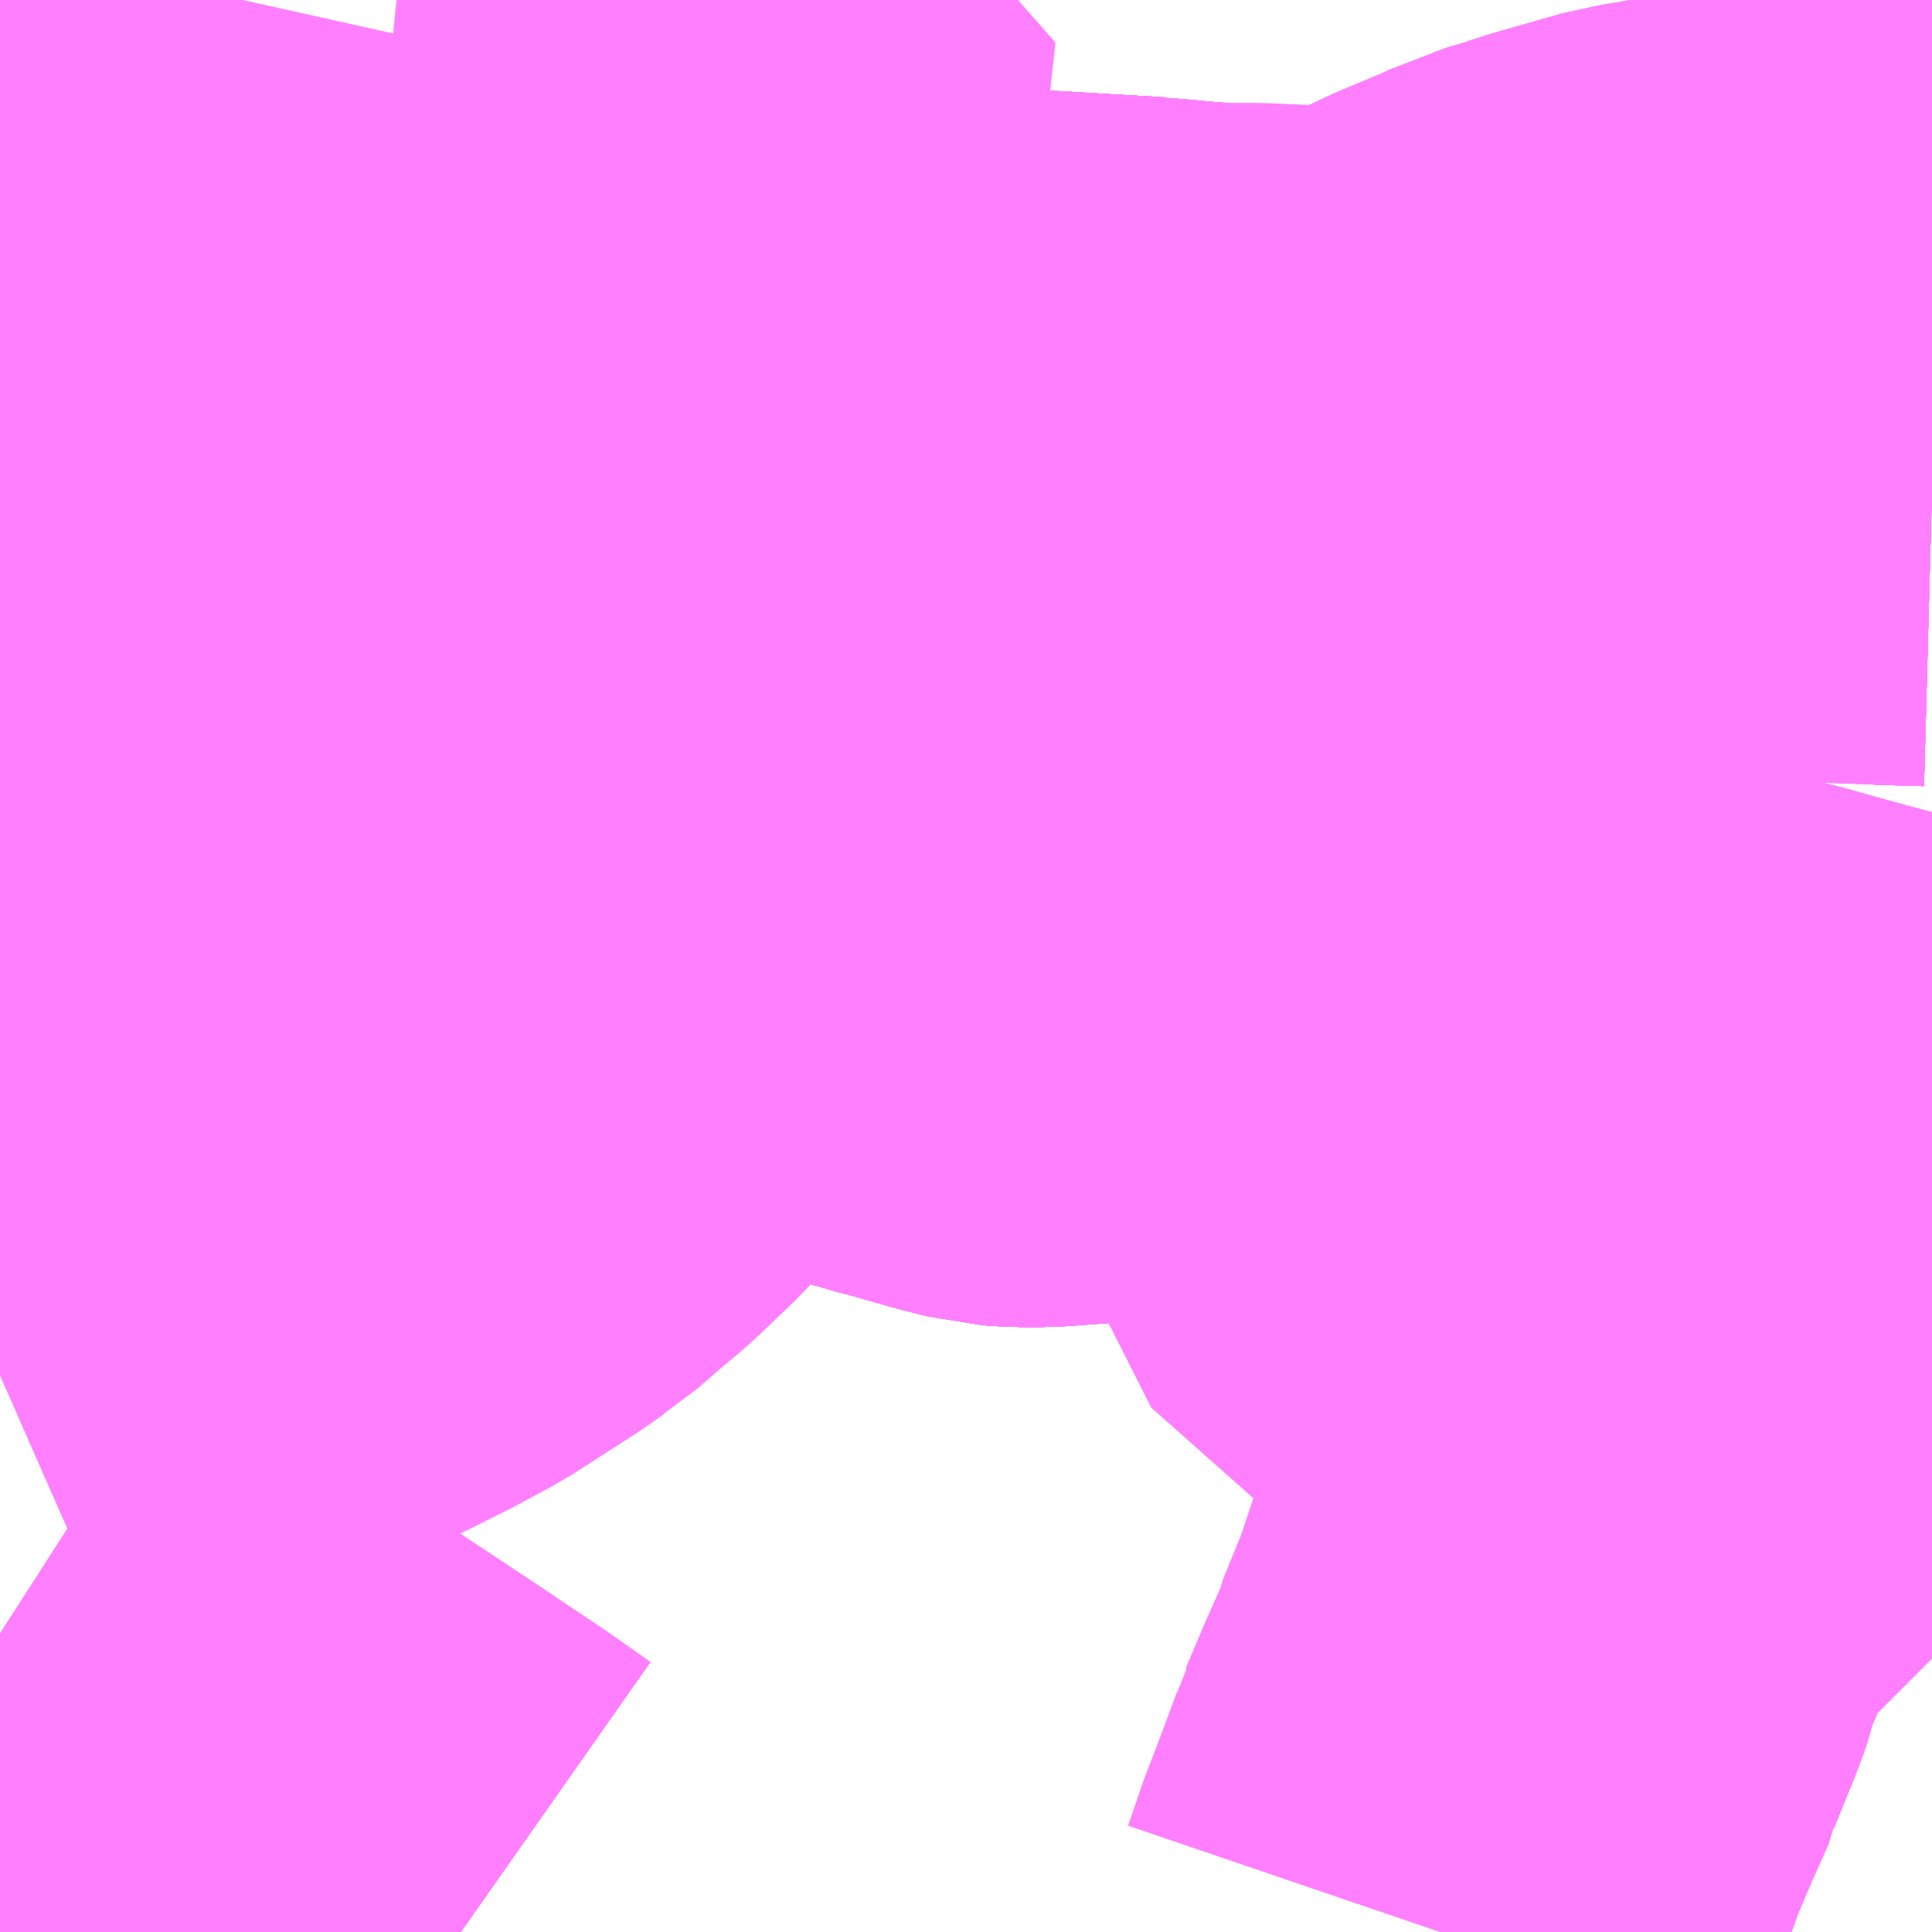 <?xml version="1.0" encoding="UTF-8"?>
<svg  xmlns="http://www.w3.org/2000/svg" xmlns:xlink="http://www.w3.org/1999/xlink" xmlns:go="http://purl.org/svgmap/profile" property="N07_001,N07_002,N07_003,N07_004,N07_005,N07_006,N07_007" viewBox="13989.99 -3656.25 2.197 2.197" go:dataArea="13989.990234375 -3656.25 2.197265625 2.197265625" >
<globalCoordinateSystem srsName="http://purl.org/crs/84" transform="matrix(100.0,0.0,0.0,-100.0,0.0,0.0)" />
<defs>
 <g id="p0" >
  <circle cx="0.0" cy="0.0" r="3" stroke="green" stroke-width="0.75" vector-effect="non-scaling-stroke" />
 </g>
</defs>
<g fill="none" fill-rule="evenodd" stroke="#FF00FF" stroke-width="0.75" opacity="0.5" vector-effect="non-scaling-stroke" stroke-linejoin="bevel" >
<path content="1,JRバス関東（株）,JRバス宇都宮支店～JR宇都宮駅～鐺山～道場宿・清原台団地・芳賀水橋～祖母井～茂木,23.5,25.5,25.5," xlink:title="1" d="M13992.188,-3655.731L13992.151,-3655.732L13992.058,-3655.736L13992.048,-3655.736L13992.046,-3655.736L13992.045,-3655.736L13992.038,-3655.736L13992.021,-3655.736L13991.975,-3655.738L13991.956,-3655.739L13991.914,-3655.74L13991.845,-3655.743L13991.838,-3655.743L13991.832,-3655.743L13991.827,-3655.744L13991.805,-3655.744L13991.787,-3655.746L13991.585,-3655.75L13991.563,-3655.751L13991.529,-3655.753L13991.416,-3655.753L13991.358,-3655.758L13991.344,-3655.76L13991.335,-3655.761L13991.331,-3655.761L13991.32,-3655.762L13991.312,-3655.763L13991.296,-3655.764L13991.295,-3655.764L13991.294,-3655.764L13991.292,-3655.765L13991.222,-3655.769L13991.173,-3655.772L13991.17,-3655.772L13991.148,-3655.773L13991.139,-3655.774L13991.138,-3655.774L13991.115,-3655.776L13991.103,-3655.776L13991.094,-3655.777L13991.035,-3655.781L13991.029,-3655.781L13991.02,-3655.781L13991.009,-3655.782L13990.968,-3655.784L13990.96,-3655.787L13990.947,-3655.786L13990.933,-3655.787L13990.927,-3655.787L13990.79,-3655.797L13990.775,-3655.798L13990.772,-3655.798L13990.757,-3655.799L13990.686,-3655.806L13990.581,-3655.811L13990.568,-3655.811L13990.563,-3655.811L13990.43,-3655.821L13990.374,-3655.825L13990.372,-3655.826L13990.371,-3655.826L13990.359,-3655.827L13990.339,-3655.828L13990.241,-3655.839L13990.216,-3655.836L13990.207,-3655.837L13990.2,-3655.837L13990.2,-3655.837L13990.2,-3655.837L13990.183,-3655.838L13990.109,-3655.843L13990.109,-3655.838L13990.105,-3655.796L13990.077,-3655.798L13990.034,-3655.801L13990.017,-3655.801L13990.011,-3655.802L13989.99,-3655.804"/>
<path content="1,JRバス関東（株）,JRバス宇都宮支店～JR宇都宮駅～鐺山～道場宿・清原台団地・芳賀水橋～祖母井～茂木,23.5,25.5,25.5," xlink:title="1" d="M13989.99,-3655.382L13990.023,-3655.371L13990.132,-3655.344L13990.134,-3655.343L13990.138,-3655.342L13990.14,-3655.342L13990.15,-3655.339L13990.176,-3655.333L13990.195,-3655.329L13990.222,-3655.323L13990.23,-3655.323L13990.241,-3655.319L13990.258,-3655.314L13990.289,-3655.309L13990.367,-3655.292L13990.409,-3655.284L13990.46,-3655.274L13990.484,-3655.268L13990.502,-3655.266L13990.528,-3655.26L13990.607,-3655.243L13990.632,-3655.238L13990.67,-3655.23L13990.693,-3655.225L13990.759,-3655.211L13990.779,-3655.207L13990.794,-3655.204L13990.799,-3655.203L13990.808,-3655.201L13990.82,-3655.198L13990.832,-3655.194L13990.857,-3655.19L13990.884,-3655.183L13990.926,-3655.174L13990.946,-3655.169L13990.947,-3655.168L13990.994,-3655.156L13991.03,-3655.146L13991.047,-3655.141L13991.056,-3655.139L13991.108,-3655.124L13991.136,-3655.117L13991.149,-3655.116L13991.176,-3655.116L13991.23,-3655.12L13991.261,-3655.121L13991.299,-3655.124L13991.335,-3655.12L13991.364,-3655.12L13991.393,-3655.119L13991.422,-3655.116L13991.444,-3655.113L13991.469,-3655.11L13991.519,-3655.102L13991.53,-3655.101L13991.56,-3655.096L13991.565,-3655.094L13991.593,-3655.09L13991.629,-3655.081L13991.673,-3655.07L13991.692,-3655.065L13991.699,-3655.064L13991.709,-3655.061L13991.752,-3655.05L13991.796,-3655.04L13991.89,-3655.017L13991.905,-3655.014L13991.922,-3655.008L13991.932,-3655.008L13991.948,-3655.003L13991.963,-3654.998L13991.98,-3654.994L13991.992,-3654.991L13992.006,-3654.987L13992.038,-3654.978L13992.134,-3654.952L13992.165,-3654.943L13992.188,-3654.937"/>
<path content="1,千葉交通,マロニエ号,5.0,5.0,5.0," xlink:title="1" d="M13992.188,-3655.731L13992.151,-3655.732L13992.058,-3655.736L13992.048,-3655.736L13992.046,-3655.736L13992.045,-3655.736L13992.038,-3655.736L13992.021,-3655.736L13991.975,-3655.738L13991.956,-3655.739L13991.914,-3655.74L13991.845,-3655.743L13991.838,-3655.743L13991.832,-3655.743L13991.827,-3655.744L13991.805,-3655.744L13991.787,-3655.746L13991.585,-3655.75L13991.563,-3655.751L13991.529,-3655.753L13991.416,-3655.753L13991.358,-3655.758L13991.344,-3655.76L13991.335,-3655.761L13991.331,-3655.761L13991.32,-3655.762L13991.312,-3655.763L13991.296,-3655.764L13991.295,-3655.764L13991.294,-3655.764L13991.292,-3655.765L13991.222,-3655.769L13991.173,-3655.772L13991.17,-3655.772L13991.148,-3655.773L13991.139,-3655.774L13991.138,-3655.774L13991.115,-3655.776L13991.103,-3655.776L13991.094,-3655.777L13991.035,-3655.781L13991.029,-3655.781L13991.02,-3655.781L13991.009,-3655.782L13990.968,-3655.784L13990.96,-3655.787L13990.947,-3655.786L13990.933,-3655.787L13990.927,-3655.787L13990.79,-3655.797L13990.775,-3655.798L13990.772,-3655.798L13990.757,-3655.799L13990.686,-3655.806L13990.581,-3655.811L13990.568,-3655.811L13990.563,-3655.811L13990.43,-3655.821L13990.374,-3655.825L13990.372,-3655.826L13990.371,-3655.826L13990.359,-3655.827L13990.339,-3655.828L13990.241,-3655.839L13990.216,-3655.836L13990.207,-3655.837L13990.2,-3655.837L13990.2,-3655.837L13990.199,-3655.834L13990.198,-3655.827L13990.196,-3655.809L13990.195,-3655.789L13990.194,-3655.78L13990.188,-3655.734L13990.177,-3655.663L13990.177,-3655.662L13990.173,-3655.639L13990.17,-3655.609L13990.17,-3655.604L13990.169,-3655.601L13990.168,-3655.592L13990.164,-3655.554L13990.164,-3655.553L13990.163,-3655.55L13990.162,-3655.517L13990.156,-3655.49L13990.153,-3655.471L13990.147,-3655.427L13990.141,-3655.376L13990.14,-3655.37L13990.14,-3655.367L13990.138,-3655.342L13990.134,-3655.343L13990.132,-3655.344L13990.023,-3655.371L13989.99,-3655.382"/>
<path content="1,東京空港交通（株）,黒磯・宇都宮・佐野エリア～羽田空港線,3.0,3.0,3.0," xlink:title="1" d="M13989.99,-3655.382L13990.023,-3655.371L13990.132,-3655.344L13990.134,-3655.343L13990.138,-3655.342L13990.14,-3655.367L13990.14,-3655.37L13990.141,-3655.376L13990.147,-3655.427L13990.153,-3655.471L13990.156,-3655.49L13990.162,-3655.517L13990.163,-3655.55L13990.164,-3655.553L13990.164,-3655.554L13990.168,-3655.592L13990.169,-3655.601L13990.17,-3655.604L13990.17,-3655.609L13990.173,-3655.639L13990.177,-3655.662L13990.177,-3655.663L13990.188,-3655.734L13990.194,-3655.78L13990.195,-3655.789L13990.196,-3655.809L13990.198,-3655.827L13990.199,-3655.834L13990.2,-3655.837L13990.2,-3655.837L13990.207,-3655.837L13990.216,-3655.836L13990.241,-3655.839L13990.339,-3655.828L13990.359,-3655.827L13990.371,-3655.826L13990.372,-3655.826L13990.374,-3655.825L13990.43,-3655.821L13990.563,-3655.811L13990.568,-3655.811L13990.581,-3655.811L13990.686,-3655.806L13990.757,-3655.799L13990.772,-3655.798L13990.775,-3655.798L13990.79,-3655.797L13990.927,-3655.787L13990.933,-3655.787L13990.947,-3655.786L13990.96,-3655.787L13990.968,-3655.784L13991.009,-3655.782L13991.02,-3655.781L13991.029,-3655.781L13991.035,-3655.781L13991.094,-3655.777L13991.103,-3655.776L13991.115,-3655.776L13991.138,-3655.774L13991.139,-3655.774L13991.148,-3655.773L13991.17,-3655.772L13991.173,-3655.772L13991.222,-3655.769L13991.292,-3655.765L13991.294,-3655.764L13991.295,-3655.764L13991.296,-3655.764L13991.312,-3655.763L13991.32,-3655.762L13991.331,-3655.761L13991.335,-3655.761L13991.344,-3655.76L13991.358,-3655.758L13991.416,-3655.753L13991.529,-3655.753L13991.563,-3655.751L13991.585,-3655.75L13991.787,-3655.746L13991.805,-3655.744L13991.827,-3655.744L13991.832,-3655.743L13991.838,-3655.743L13991.845,-3655.743L13991.914,-3655.74L13991.956,-3655.739L13991.975,-3655.738L13992.021,-3655.736L13992.038,-3655.736L13992.045,-3655.736L13992.046,-3655.736L13992.048,-3655.736L13992.058,-3655.736L13992.151,-3655.732L13992.188,-3655.731"/>
<path content="1,東野交通（株）,JR黒磯駅～羽田空港,1.0,1.0,1.0," xlink:title="1" d="M13992.188,-3654.937L13992.165,-3654.943L13992.134,-3654.952L13992.038,-3654.978L13992.006,-3654.987L13991.992,-3654.991L13991.98,-3654.994L13991.963,-3654.998L13991.948,-3655.003L13991.932,-3655.008L13991.922,-3655.008L13991.905,-3655.014L13991.89,-3655.017L13991.796,-3655.04L13991.752,-3655.05L13991.709,-3655.061L13991.699,-3655.064L13991.692,-3655.065L13991.673,-3655.07L13991.629,-3655.081L13991.593,-3655.09L13991.565,-3655.094L13991.56,-3655.096L13991.53,-3655.101L13991.519,-3655.102L13991.469,-3655.11L13991.444,-3655.113L13991.422,-3655.116L13991.393,-3655.119L13991.364,-3655.12L13991.335,-3655.12L13991.299,-3655.124L13991.261,-3655.121L13991.23,-3655.12L13991.176,-3655.116L13991.149,-3655.116L13991.136,-3655.117L13991.108,-3655.124L13991.056,-3655.139L13991.047,-3655.141L13991.03,-3655.146L13990.994,-3655.156L13990.947,-3655.168L13990.946,-3655.169L13990.926,-3655.174L13990.884,-3655.183L13990.857,-3655.19L13990.832,-3655.194L13990.82,-3655.198L13990.808,-3655.201L13990.799,-3655.203L13990.794,-3655.204L13990.779,-3655.207L13990.759,-3655.211L13990.693,-3655.225L13990.67,-3655.23L13990.632,-3655.238L13990.607,-3655.243L13990.528,-3655.26L13990.502,-3655.266L13990.484,-3655.268L13990.46,-3655.274L13990.409,-3655.284L13990.367,-3655.292L13990.289,-3655.309L13990.258,-3655.314L13990.241,-3655.319L13990.23,-3655.323L13990.222,-3655.323L13990.195,-3655.329L13990.176,-3655.333L13990.15,-3655.339L13990.14,-3655.342L13990.138,-3655.342L13990.134,-3655.343L13990.132,-3655.344L13990.023,-3655.371L13989.99,-3655.382"/>
<path content="1,東野交通（株）,宇都宮東武-ベルモール,4.0,4.0,1.5," xlink:title="1" d="M13989.99,-3655.382L13990.023,-3655.371L13990.132,-3655.344L13990.134,-3655.343L13990.138,-3655.342L13990.14,-3655.342L13990.15,-3655.339L13990.176,-3655.333L13990.195,-3655.329L13990.222,-3655.323L13990.23,-3655.323L13990.241,-3655.319L13990.258,-3655.314L13990.289,-3655.309L13990.367,-3655.292L13990.409,-3655.284L13990.46,-3655.274L13990.484,-3655.268L13990.502,-3655.266L13990.528,-3655.26L13990.607,-3655.243L13990.632,-3655.238L13990.67,-3655.23L13990.693,-3655.225L13990.759,-3655.211L13990.779,-3655.207L13990.794,-3655.204L13990.799,-3655.203L13990.808,-3655.201L13990.82,-3655.198L13990.832,-3655.194L13990.857,-3655.19L13990.884,-3655.183L13990.926,-3655.174L13990.946,-3655.169L13990.947,-3655.168L13990.994,-3655.156L13991.03,-3655.146L13991.047,-3655.141L13991.056,-3655.139L13991.108,-3655.124L13991.136,-3655.117L13991.149,-3655.116L13991.176,-3655.116L13991.23,-3655.12L13991.261,-3655.121L13991.299,-3655.124L13991.335,-3655.12L13991.364,-3655.12L13991.393,-3655.119L13991.422,-3655.116L13991.444,-3655.113L13991.469,-3655.11L13991.519,-3655.102L13991.53,-3655.101L13991.56,-3655.096L13991.565,-3655.094L13991.593,-3655.09L13991.629,-3655.081L13991.673,-3655.07L13991.692,-3655.065L13991.699,-3655.064L13991.709,-3655.061L13991.752,-3655.05L13991.796,-3655.04L13991.89,-3655.017L13991.905,-3655.014L13991.922,-3655.008L13991.932,-3655.008L13991.948,-3655.003L13991.963,-3654.998L13991.98,-3654.994L13991.992,-3654.991L13992.006,-3654.987L13992.038,-3654.978L13992.134,-3654.952L13992.165,-3654.943L13992.188,-3654.937"/>
<path content="1,東野交通（株）,宇都宮東武-宇都宮営業所（JR宇都宮駅・宇大前）,3.5,2.0,0.5," xlink:title="1" d="M13989.99,-3655.382L13990.023,-3655.371L13990.132,-3655.344L13990.134,-3655.343L13990.138,-3655.342L13990.14,-3655.342L13990.15,-3655.339L13990.176,-3655.333L13990.195,-3655.329L13990.222,-3655.323L13990.23,-3655.323L13990.241,-3655.319L13990.258,-3655.314L13990.289,-3655.309L13990.367,-3655.292L13990.409,-3655.284L13990.46,-3655.274L13990.484,-3655.268L13990.502,-3655.266L13990.528,-3655.26L13990.607,-3655.243L13990.632,-3655.238L13990.67,-3655.23L13990.693,-3655.225L13990.759,-3655.211L13990.779,-3655.207L13990.794,-3655.204L13990.799,-3655.203L13990.808,-3655.201L13990.82,-3655.198L13990.832,-3655.194L13990.857,-3655.19L13990.884,-3655.183L13990.926,-3655.174L13990.946,-3655.169L13990.947,-3655.168L13990.994,-3655.156L13991.03,-3655.146L13991.047,-3655.141L13991.056,-3655.139L13991.108,-3655.124L13991.136,-3655.117L13991.149,-3655.116L13991.176,-3655.116L13991.23,-3655.12L13991.261,-3655.121L13991.299,-3655.124L13991.335,-3655.12L13991.364,-3655.12L13991.393,-3655.119L13991.422,-3655.116L13991.444,-3655.113L13991.469,-3655.11L13991.519,-3655.102L13991.53,-3655.101L13991.56,-3655.096L13991.565,-3655.094L13991.593,-3655.09L13991.629,-3655.081L13991.673,-3655.07L13991.692,-3655.065L13991.699,-3655.064L13991.709,-3655.061L13991.752,-3655.05L13991.796,-3655.04L13991.89,-3655.017L13991.905,-3655.014L13991.922,-3655.008L13991.932,-3655.008L13991.948,-3655.003L13991.963,-3654.998L13991.98,-3654.994L13991.992,-3654.991L13992.006,-3654.987L13992.038,-3654.978L13992.134,-3654.952L13992.165,-3654.943L13992.188,-3654.978"/>
<path content="1,東野交通（株）,宇都宮東武-宇都宮東武（JR宇都宮駅・平松・東町）,2.0,0.0,0.0," xlink:title="1" d="M13992.188,-3654.978L13992.165,-3654.943L13992.134,-3654.952L13992.038,-3654.978L13992.006,-3654.987L13991.992,-3654.991L13991.98,-3654.994L13991.963,-3654.998L13991.948,-3655.003L13991.932,-3655.008L13991.922,-3655.008L13991.905,-3655.014L13991.89,-3655.017L13991.796,-3655.04L13991.752,-3655.05L13991.709,-3655.061L13991.699,-3655.064L13991.692,-3655.065L13991.673,-3655.07L13991.629,-3655.081L13991.593,-3655.09L13991.565,-3655.094L13991.56,-3655.096L13991.53,-3655.101L13991.519,-3655.102L13991.469,-3655.11L13991.444,-3655.113L13991.422,-3655.116L13991.393,-3655.119L13991.364,-3655.12L13991.335,-3655.12L13991.299,-3655.124L13991.261,-3655.121L13991.23,-3655.12L13991.176,-3655.116L13991.149,-3655.116L13991.136,-3655.117L13991.108,-3655.124L13991.056,-3655.139L13991.047,-3655.141L13991.03,-3655.146L13990.994,-3655.156L13990.947,-3655.168L13990.946,-3655.169L13990.926,-3655.174L13990.884,-3655.183L13990.857,-3655.19L13990.832,-3655.194L13990.82,-3655.198L13990.808,-3655.201L13990.799,-3655.203L13990.794,-3655.204L13990.779,-3655.207L13990.759,-3655.211L13990.693,-3655.225L13990.67,-3655.23L13990.632,-3655.238L13990.607,-3655.243L13990.528,-3655.26L13990.502,-3655.266L13990.484,-3655.268L13990.46,-3655.274L13990.409,-3655.284L13990.367,-3655.292L13990.289,-3655.309L13990.258,-3655.314L13990.241,-3655.319L13990.23,-3655.323L13990.222,-3655.323L13990.195,-3655.329L13990.176,-3655.333L13990.15,-3655.339L13990.14,-3655.342L13990.138,-3655.342L13990.134,-3655.343L13990.132,-3655.344L13990.023,-3655.371L13989.99,-3655.382"/>
<path content="1,東野交通（株）,宇都宮東武-宇都宮東武（JR宇都宮駅・東峰町・平松本町）,11.0,14.0,14.0," xlink:title="1" d="M13991.877,-3654.643L13991.864,-3654.63L13991.86,-3654.625L13991.831,-3654.586L13991.819,-3654.563L13991.81,-3654.542L13991.788,-3654.475L13991.788,-3654.475L13991.788,-3654.474L13991.786,-3654.467L13991.782,-3654.453L13991.765,-3654.416L13991.76,-3654.393L13991.752,-3654.371L13991.728,-3654.312L13991.727,-3654.306L13991.706,-3654.259L13991.692,-3654.226L13991.684,-3654.207L13991.683,-3654.205L13991.68,-3654.195L13991.655,-3654.128L13991.646,-3654.105L13991.643,-3654.097L13991.628,-3654.053M13992.188,-3654.365L13992.175,-3654.378L13992.14,-3654.412L13992.134,-3654.419L13992.066,-3654.489L13992.013,-3654.541L13991.997,-3654.552L13991.986,-3654.56L13991.972,-3654.57L13991.96,-3654.579L13991.957,-3654.581L13991.932,-3654.6L13991.885,-3654.636L13991.877,-3654.643"/>
<path content="1,東野交通（株）,宇都宮東武-宇都宮東武（JR宇都宮駅・東峰町・平松本町）,11.0,14.0,14.0," xlink:title="1" d="M13989.99,-3655.382L13990.023,-3655.371L13990.132,-3655.344L13990.134,-3655.343L13990.138,-3655.342L13990.14,-3655.342L13990.15,-3655.339L13990.176,-3655.333L13990.195,-3655.329L13990.222,-3655.323L13990.23,-3655.323L13990.241,-3655.319L13990.258,-3655.314L13990.289,-3655.309L13990.367,-3655.292L13990.409,-3655.284L13990.46,-3655.274L13990.484,-3655.268L13990.502,-3655.266L13990.528,-3655.26L13990.607,-3655.243L13990.632,-3655.238L13990.67,-3655.23L13990.693,-3655.225L13990.759,-3655.211L13990.779,-3655.207L13990.794,-3655.204L13990.799,-3655.203L13990.808,-3655.201L13990.82,-3655.198L13990.832,-3655.194L13990.857,-3655.19L13990.884,-3655.183L13990.926,-3655.174L13990.946,-3655.169L13990.947,-3655.168L13990.994,-3655.156L13991.03,-3655.146L13991.047,-3655.141L13991.056,-3655.139L13991.108,-3655.124L13991.136,-3655.117L13991.149,-3655.116L13991.176,-3655.116L13991.23,-3655.12L13991.261,-3655.121L13991.299,-3655.124L13991.335,-3655.12L13991.364,-3655.12L13991.393,-3655.119L13991.422,-3655.116L13991.444,-3655.113L13991.469,-3655.11L13991.519,-3655.102L13991.53,-3655.101L13991.534,-3655.086L13991.548,-3654.93L13991.68,-3654.813L13991.712,-3654.789L13991.718,-3654.783L13991.756,-3654.754L13991.764,-3654.745L13991.771,-3654.741L13991.796,-3654.716L13991.816,-3654.697L13991.831,-3654.683L13991.877,-3654.643"/>
<path content="1,東野交通（株）,宇都宮東武-宇都宮東武（JR宇都宮駅・東高校）,4.0,0.0,0.0," xlink:title="1" d="M13992.188,-3654.365L13992.175,-3654.378L13992.14,-3654.412L13992.134,-3654.419L13992.066,-3654.489L13992.013,-3654.541L13991.997,-3654.552L13991.986,-3654.56L13991.972,-3654.57L13991.96,-3654.579L13991.957,-3654.581L13991.932,-3654.6L13991.885,-3654.636L13991.877,-3654.643"/>
<path content="1,東野交通（株）,宇都宮東武-宇都宮東武（JR宇都宮駅・東高校）,4.0,0.0,0.0," xlink:title="1" d="M13991.877,-3654.643L13991.864,-3654.63L13991.86,-3654.625L13991.831,-3654.586L13991.819,-3654.563L13991.81,-3654.542L13991.788,-3654.475L13991.788,-3654.475L13991.786,-3654.467L13991.782,-3654.453L13991.765,-3654.416L13991.76,-3654.393L13991.752,-3654.371L13991.728,-3654.312L13991.727,-3654.306L13991.706,-3654.259L13991.692,-3654.226L13991.684,-3654.207L13991.683,-3654.205L13991.68,-3654.195L13991.655,-3654.128L13991.646,-3654.105L13991.643,-3654.097L13991.628,-3654.053"/>
<path content="1,東野交通（株）,宇都宮東武-宇都宮東武（JR宇都宮駅・東高校）,4.0,0.0,0.0," xlink:title="1" d="M13989.99,-3655.382L13990.023,-3655.371L13990.132,-3655.344L13990.134,-3655.343L13990.138,-3655.342L13990.14,-3655.342L13990.15,-3655.339L13990.176,-3655.333L13990.195,-3655.329L13990.222,-3655.323L13990.23,-3655.323L13990.241,-3655.319L13990.258,-3655.314L13990.289,-3655.309L13990.367,-3655.292L13990.409,-3655.284L13990.46,-3655.274L13990.484,-3655.268L13990.502,-3655.266L13990.528,-3655.26L13990.607,-3655.243L13990.632,-3655.238L13990.67,-3655.23L13990.693,-3655.225L13990.759,-3655.211L13990.779,-3655.207L13990.794,-3655.204L13990.799,-3655.203L13990.808,-3655.201L13990.82,-3655.198L13990.832,-3655.194L13990.857,-3655.19L13990.884,-3655.183L13990.926,-3655.174L13990.946,-3655.169L13990.947,-3655.168L13990.994,-3655.156L13991.03,-3655.146L13991.047,-3655.141L13991.056,-3655.139L13991.108,-3655.124L13991.136,-3655.117L13991.149,-3655.116L13991.176,-3655.116L13991.23,-3655.12L13991.261,-3655.121L13991.299,-3655.124L13991.335,-3655.12L13991.364,-3655.12L13991.393,-3655.119L13991.422,-3655.116L13991.444,-3655.113L13991.469,-3655.11L13991.519,-3655.102L13991.53,-3655.101L13991.534,-3655.086L13991.548,-3654.93L13991.68,-3654.813L13991.712,-3654.789L13991.718,-3654.783L13991.756,-3654.754L13991.764,-3654.745L13991.771,-3654.741L13991.796,-3654.716L13991.816,-3654.697L13991.831,-3654.683L13991.877,-3654.643"/>
<path content="1,東野交通（株）,宇都宮東武-松下電器（JR宇都宮駅・宇大前）,0.5,0.5,0.0," xlink:title="1" d="M13989.99,-3655.382L13990.023,-3655.371L13990.132,-3655.344L13990.134,-3655.343L13990.138,-3655.342L13990.14,-3655.342L13990.15,-3655.339L13990.176,-3655.333L13990.195,-3655.329L13990.222,-3655.323L13990.23,-3655.323L13990.241,-3655.319L13990.258,-3655.314L13990.289,-3655.309L13990.367,-3655.292L13990.409,-3655.284L13990.46,-3655.274L13990.484,-3655.268L13990.502,-3655.266L13990.528,-3655.26L13990.607,-3655.243L13990.632,-3655.238L13990.67,-3655.23L13990.693,-3655.225L13990.759,-3655.211L13990.779,-3655.207L13990.794,-3655.204L13990.799,-3655.203L13990.808,-3655.201L13990.82,-3655.198L13990.832,-3655.194L13990.857,-3655.19L13990.884,-3655.183L13990.926,-3655.174L13990.946,-3655.169L13990.947,-3655.168L13990.994,-3655.156L13991.03,-3655.146L13991.047,-3655.141L13991.056,-3655.139L13991.108,-3655.124L13991.136,-3655.117L13991.149,-3655.116L13991.176,-3655.116L13991.23,-3655.12L13991.261,-3655.121L13991.299,-3655.124L13991.335,-3655.12L13991.364,-3655.12L13991.393,-3655.119L13991.422,-3655.116L13991.444,-3655.113L13991.469,-3655.11L13991.519,-3655.102L13991.53,-3655.101L13991.56,-3655.096L13991.565,-3655.094L13991.593,-3655.09L13991.629,-3655.081L13991.673,-3655.07L13991.692,-3655.065L13991.699,-3655.064L13991.709,-3655.061L13991.752,-3655.05L13991.796,-3655.04L13991.89,-3655.017L13991.905,-3655.014L13991.922,-3655.008L13991.932,-3655.008L13991.948,-3655.003L13991.963,-3654.998L13991.98,-3654.994L13991.992,-3654.991L13992.006,-3654.987L13992.038,-3654.978L13992.134,-3654.952L13992.165,-3654.943L13992.188,-3654.978"/>
<path content="1,東野交通（株）,宇都宮東武-海星学院,8.0,2.0,1.0," xlink:title="1" d="M13989.99,-3655.382L13990.023,-3655.371L13990.132,-3655.344L13990.134,-3655.343L13990.138,-3655.342L13990.14,-3655.342L13990.15,-3655.339L13990.176,-3655.333L13990.195,-3655.329L13990.222,-3655.323L13990.23,-3655.323L13990.241,-3655.319L13990.258,-3655.314L13990.289,-3655.309L13990.367,-3655.292L13990.409,-3655.284L13990.46,-3655.274L13990.484,-3655.268L13990.502,-3655.266L13990.528,-3655.26L13990.607,-3655.243L13990.632,-3655.238L13990.67,-3655.23L13990.693,-3655.225L13990.759,-3655.211L13990.779,-3655.207L13990.794,-3655.204L13990.799,-3655.203L13990.808,-3655.201L13990.82,-3655.198L13990.832,-3655.194L13990.857,-3655.19L13990.884,-3655.183L13990.926,-3655.174L13990.946,-3655.169L13990.947,-3655.168L13990.994,-3655.156L13991.03,-3655.146L13991.047,-3655.141L13991.056,-3655.139L13991.108,-3655.124L13991.136,-3655.117L13991.149,-3655.116L13991.176,-3655.116L13991.23,-3655.12L13991.261,-3655.121L13991.299,-3655.124L13991.335,-3655.12L13991.364,-3655.12L13991.393,-3655.119L13991.422,-3655.116L13991.444,-3655.113L13991.469,-3655.11L13991.519,-3655.102L13991.53,-3655.101L13991.56,-3655.096L13991.565,-3655.094L13991.593,-3655.09L13991.629,-3655.081L13991.673,-3655.07L13991.692,-3655.065L13991.699,-3655.064L13991.709,-3655.061L13991.752,-3655.05L13991.796,-3655.04L13991.89,-3655.017L13991.905,-3655.014L13991.922,-3655.008L13991.932,-3655.008L13991.948,-3655.003L13991.963,-3654.998L13991.98,-3654.994L13991.992,-3654.991L13992.006,-3654.987L13992.038,-3654.978L13992.134,-3654.952L13992.165,-3654.943L13992.188,-3654.937"/>
<path content="1,東野交通（株）,宇都宮東武-清原球場,3.0,3.0,3.0," xlink:title="1" d="M13989.99,-3655.382L13990.023,-3655.371L13990.132,-3655.344L13990.134,-3655.343L13990.138,-3655.342L13990.14,-3655.342L13990.15,-3655.339L13990.176,-3655.333L13990.195,-3655.329L13990.222,-3655.323L13990.23,-3655.323L13990.241,-3655.319L13990.258,-3655.314L13990.289,-3655.309L13990.367,-3655.292L13990.409,-3655.284L13990.46,-3655.274L13990.484,-3655.268L13990.502,-3655.266L13990.528,-3655.26L13990.607,-3655.243L13990.632,-3655.238L13990.67,-3655.23L13990.693,-3655.225L13990.759,-3655.211L13990.779,-3655.207L13990.794,-3655.204L13990.799,-3655.203L13990.808,-3655.201L13990.82,-3655.198L13990.832,-3655.194L13990.857,-3655.19L13990.884,-3655.183L13990.926,-3655.174L13990.946,-3655.169L13990.947,-3655.168L13990.994,-3655.156L13991.03,-3655.146L13991.047,-3655.141L13991.056,-3655.139L13991.108,-3655.124L13991.136,-3655.117L13991.149,-3655.116L13991.176,-3655.116L13991.23,-3655.12L13991.261,-3655.121L13991.299,-3655.124L13991.335,-3655.12L13991.364,-3655.12L13991.393,-3655.119L13991.422,-3655.116L13991.444,-3655.113L13991.469,-3655.11L13991.519,-3655.102L13991.53,-3655.101L13991.56,-3655.096L13991.565,-3655.094L13991.593,-3655.09L13991.629,-3655.081L13991.673,-3655.07L13991.692,-3655.065L13991.699,-3655.064L13991.709,-3655.061L13991.752,-3655.05L13991.796,-3655.04L13991.89,-3655.017L13991.905,-3655.014L13991.922,-3655.008L13991.932,-3655.008L13991.948,-3655.003L13991.963,-3654.998L13991.98,-3654.994L13991.992,-3654.991L13992.006,-3654.987L13992.038,-3654.978L13992.134,-3654.952L13992.165,-3654.943L13992.188,-3654.937"/>
<path content="1,東野交通（株）,宇都宮東武-清陵高校,1.0,0.0,0.0," xlink:title="1" d="M13989.99,-3655.382L13990.023,-3655.371L13990.132,-3655.344L13990.134,-3655.343L13990.138,-3655.342L13990.14,-3655.342L13990.15,-3655.339L13990.176,-3655.333L13990.195,-3655.329L13990.222,-3655.323L13990.23,-3655.323L13990.241,-3655.319L13990.258,-3655.314L13990.289,-3655.309L13990.367,-3655.292L13990.409,-3655.284L13990.46,-3655.274L13990.484,-3655.268L13990.502,-3655.266L13990.528,-3655.26L13990.607,-3655.243L13990.632,-3655.238L13990.67,-3655.23L13990.693,-3655.225L13990.759,-3655.211L13990.779,-3655.207L13990.794,-3655.204L13990.799,-3655.203L13990.808,-3655.201L13990.82,-3655.198L13990.832,-3655.194L13990.857,-3655.19L13990.884,-3655.183L13990.926,-3655.174L13990.946,-3655.169L13990.947,-3655.168L13990.994,-3655.156L13991.03,-3655.146L13991.047,-3655.141L13991.056,-3655.139L13991.108,-3655.124L13991.136,-3655.117L13991.149,-3655.116L13991.176,-3655.116L13991.23,-3655.12L13991.261,-3655.121L13991.299,-3655.124L13991.335,-3655.12L13991.364,-3655.12L13991.393,-3655.119L13991.422,-3655.116L13991.444,-3655.113L13991.469,-3655.11L13991.519,-3655.102L13991.53,-3655.101L13991.56,-3655.096L13991.565,-3655.094L13991.593,-3655.09L13991.629,-3655.081L13991.673,-3655.07L13991.692,-3655.065L13991.699,-3655.064L13991.709,-3655.061L13991.752,-3655.05L13991.796,-3655.04L13991.89,-3655.017L13991.905,-3655.014L13991.922,-3655.008L13991.932,-3655.008L13991.948,-3655.003L13991.963,-3654.998L13991.98,-3654.994L13991.992,-3654.991L13992.006,-3654.987L13992.038,-3654.978L13992.134,-3654.952L13992.165,-3654.943L13992.188,-3654.937"/>
<path content="1,東野交通（株）,宇都宮東武-益子駅前（JR宇都宮駅・延生）,1.0,1.0,1.0," xlink:title="1" d="M13989.99,-3655.382L13990.023,-3655.371L13990.132,-3655.344L13990.134,-3655.343L13990.138,-3655.342L13990.14,-3655.342L13990.15,-3655.339L13990.176,-3655.333L13990.195,-3655.329L13990.222,-3655.323L13990.23,-3655.323L13990.241,-3655.319L13990.258,-3655.314L13990.289,-3655.309L13990.367,-3655.292L13990.409,-3655.284L13990.46,-3655.274L13990.484,-3655.268L13990.502,-3655.266L13990.528,-3655.26L13990.607,-3655.243L13990.632,-3655.238L13990.67,-3655.23L13990.693,-3655.225L13990.759,-3655.211L13990.779,-3655.207L13990.794,-3655.204L13990.799,-3655.203L13990.808,-3655.201L13990.82,-3655.198L13990.832,-3655.194L13990.857,-3655.19L13990.884,-3655.183L13990.926,-3655.174L13990.946,-3655.169L13990.947,-3655.168L13990.994,-3655.156L13991.03,-3655.146L13991.047,-3655.141L13991.056,-3655.139L13991.108,-3655.124L13991.136,-3655.117L13991.149,-3655.116L13991.176,-3655.116L13991.23,-3655.12L13991.261,-3655.121L13991.299,-3655.124L13991.335,-3655.12L13991.364,-3655.12L13991.393,-3655.119L13991.422,-3655.116L13991.444,-3655.113L13991.469,-3655.11L13991.519,-3655.102L13991.53,-3655.101L13991.56,-3655.096L13991.565,-3655.094L13991.593,-3655.09L13991.629,-3655.081L13991.673,-3655.07L13991.692,-3655.065L13991.699,-3655.064L13991.709,-3655.061L13991.752,-3655.05L13991.796,-3655.04L13991.89,-3655.017L13991.905,-3655.014L13991.922,-3655.008L13991.932,-3655.008L13991.948,-3655.003L13991.963,-3654.998L13991.98,-3654.994L13991.992,-3654.991L13992.006,-3654.987L13992.038,-3654.978L13992.134,-3654.952L13992.165,-3654.943L13992.188,-3654.937"/>
<path content="1,東野交通（株）,宇都宮東武-益子駅前（JR宇都宮駅・東高橋）,16.0,13.5,12.5," xlink:title="1" d="M13989.99,-3655.382L13990.023,-3655.371L13990.132,-3655.344L13990.134,-3655.343L13990.138,-3655.342L13990.14,-3655.342L13990.15,-3655.339L13990.176,-3655.333L13990.195,-3655.329L13990.222,-3655.323L13990.23,-3655.323L13990.241,-3655.319L13990.258,-3655.314L13990.289,-3655.309L13990.367,-3655.292L13990.409,-3655.284L13990.46,-3655.274L13990.484,-3655.268L13990.502,-3655.266L13990.528,-3655.26L13990.607,-3655.243L13990.632,-3655.238L13990.67,-3655.23L13990.693,-3655.225L13990.759,-3655.211L13990.779,-3655.207L13990.794,-3655.204L13990.799,-3655.203L13990.808,-3655.201L13990.82,-3655.198L13990.832,-3655.194L13990.857,-3655.19L13990.884,-3655.183L13990.926,-3655.174L13990.946,-3655.169L13990.947,-3655.168L13990.994,-3655.156L13991.03,-3655.146L13991.047,-3655.141L13991.056,-3655.139L13991.108,-3655.124L13991.136,-3655.117L13991.149,-3655.116L13991.176,-3655.116L13991.23,-3655.12L13991.261,-3655.121L13991.299,-3655.124L13991.335,-3655.12L13991.364,-3655.12L13991.393,-3655.119L13991.422,-3655.116L13991.444,-3655.113L13991.469,-3655.11L13991.519,-3655.102L13991.53,-3655.101L13991.56,-3655.096L13991.565,-3655.094L13991.593,-3655.09L13991.629,-3655.081L13991.673,-3655.07L13991.692,-3655.065L13991.699,-3655.064L13991.709,-3655.061L13991.752,-3655.05L13991.796,-3655.04L13991.89,-3655.017L13991.905,-3655.014L13991.922,-3655.008L13991.932,-3655.008L13991.948,-3655.003L13991.963,-3654.998L13991.98,-3654.994L13991.992,-3654.991L13992.006,-3654.987L13992.038,-3654.978L13992.134,-3654.952L13992.165,-3654.943L13992.188,-3654.937"/>
<path content="1,東野交通（株）,宇都宮東武-真岡営業所（JR宇都宮駅・一万人プール）,999.9,999.9,999.9," xlink:title="1" d="M13989.99,-3655.382L13990.023,-3655.371L13990.132,-3655.344L13990.134,-3655.343L13990.138,-3655.342L13990.14,-3655.342L13990.15,-3655.339L13990.176,-3655.333L13990.195,-3655.329L13990.222,-3655.323L13990.23,-3655.323L13990.241,-3655.319L13990.258,-3655.314L13990.289,-3655.309L13990.367,-3655.292L13990.409,-3655.284L13990.46,-3655.274L13990.484,-3655.268L13990.502,-3655.266L13990.528,-3655.26L13990.607,-3655.243L13990.632,-3655.238L13990.67,-3655.23L13990.693,-3655.225L13990.759,-3655.211L13990.779,-3655.207L13990.794,-3655.204L13990.799,-3655.203L13990.808,-3655.201L13990.82,-3655.198L13990.832,-3655.194L13990.857,-3655.19L13990.884,-3655.183L13990.926,-3655.174L13990.946,-3655.169L13990.947,-3655.168L13990.994,-3655.156L13991.03,-3655.146L13991.047,-3655.141L13991.056,-3655.139L13991.108,-3655.124L13991.136,-3655.117L13991.149,-3655.116L13991.176,-3655.116L13991.23,-3655.12L13991.261,-3655.121L13991.299,-3655.124L13991.335,-3655.12L13991.364,-3655.12L13991.393,-3655.119L13991.422,-3655.116L13991.444,-3655.113L13991.469,-3655.11L13991.519,-3655.102L13991.53,-3655.101L13991.56,-3655.096L13991.565,-3655.094L13991.593,-3655.09L13991.629,-3655.081L13991.673,-3655.07L13991.692,-3655.065L13991.699,-3655.064L13991.709,-3655.061L13991.752,-3655.05L13991.796,-3655.04L13991.89,-3655.017L13991.905,-3655.014L13991.922,-3655.008L13991.932,-3655.008L13991.948,-3655.003L13991.963,-3654.998L13991.98,-3654.994L13991.992,-3654.991L13992.006,-3654.987L13992.038,-3654.978L13992.134,-3654.952L13992.165,-3654.943L13992.188,-3654.937"/>
<path content="1,東野交通（株）,宇都宮東武-真岡営業所（JR宇都宮駅・亀山）,1.0,1.0,1.0," xlink:title="1" d="M13989.99,-3655.382L13990.023,-3655.371L13990.132,-3655.344L13990.134,-3655.343L13990.138,-3655.342L13990.14,-3655.342L13990.15,-3655.339L13990.176,-3655.333L13990.195,-3655.329L13990.222,-3655.323L13990.23,-3655.323L13990.241,-3655.319L13990.258,-3655.314L13990.289,-3655.309L13990.367,-3655.292L13990.409,-3655.284L13990.46,-3655.274L13990.484,-3655.268L13990.502,-3655.266L13990.528,-3655.26L13990.607,-3655.243L13990.632,-3655.238L13990.67,-3655.23L13990.693,-3655.225L13990.759,-3655.211L13990.779,-3655.207L13990.794,-3655.204L13990.799,-3655.203L13990.808,-3655.201L13990.82,-3655.198L13990.832,-3655.194L13990.857,-3655.19L13990.884,-3655.183L13990.926,-3655.174L13990.946,-3655.169L13990.947,-3655.168L13990.994,-3655.156L13991.03,-3655.146L13991.047,-3655.141L13991.056,-3655.139L13991.108,-3655.124L13991.136,-3655.117L13991.149,-3655.116L13991.176,-3655.116L13991.23,-3655.12L13991.261,-3655.121L13991.299,-3655.124L13991.335,-3655.12L13991.364,-3655.12L13991.393,-3655.119L13991.422,-3655.116L13991.444,-3655.113L13991.469,-3655.11L13991.519,-3655.102L13991.53,-3655.101L13991.56,-3655.096L13991.565,-3655.094L13991.593,-3655.09L13991.629,-3655.081L13991.673,-3655.07L13991.692,-3655.065L13991.699,-3655.064L13991.709,-3655.061L13991.752,-3655.05L13991.796,-3655.04L13991.89,-3655.017L13991.905,-3655.014L13991.922,-3655.008L13991.932,-3655.008L13991.948,-3655.003L13991.963,-3654.998L13991.98,-3654.994L13991.992,-3654.991L13992.006,-3654.987L13992.038,-3654.978L13992.134,-3654.952L13992.165,-3654.943L13992.188,-3654.937"/>
<path content="1,東野交通（株）,宇都宮東武-真岡営業所（JR宇都宮駅・橋場）,8.5,8.0,6.5," xlink:title="1" d="M13989.99,-3655.382L13990.023,-3655.371L13990.132,-3655.344L13990.134,-3655.343L13990.138,-3655.342L13990.14,-3655.342L13990.15,-3655.339L13990.176,-3655.333L13990.195,-3655.329L13990.222,-3655.323L13990.23,-3655.323L13990.241,-3655.319L13990.258,-3655.314L13990.289,-3655.309L13990.367,-3655.292L13990.409,-3655.284L13990.46,-3655.274L13990.484,-3655.268L13990.502,-3655.266L13990.528,-3655.26L13990.607,-3655.243L13990.632,-3655.238L13990.67,-3655.23L13990.693,-3655.225L13990.759,-3655.211L13990.779,-3655.207L13990.794,-3655.204L13990.799,-3655.203L13990.808,-3655.201L13990.82,-3655.198L13990.832,-3655.194L13990.857,-3655.19L13990.884,-3655.183L13990.926,-3655.174L13990.946,-3655.169L13990.947,-3655.168L13990.994,-3655.156L13991.03,-3655.146L13991.047,-3655.141L13991.056,-3655.139L13991.108,-3655.124L13991.136,-3655.117L13991.149,-3655.116L13991.176,-3655.116L13991.23,-3655.12L13991.261,-3655.121L13991.299,-3655.124L13991.335,-3655.12L13991.364,-3655.12L13991.393,-3655.119L13991.422,-3655.116L13991.444,-3655.113L13991.469,-3655.11L13991.519,-3655.102L13991.53,-3655.101L13991.56,-3655.096L13991.565,-3655.094L13991.593,-3655.09L13991.629,-3655.081L13991.673,-3655.07L13991.692,-3655.065L13991.699,-3655.064L13991.709,-3655.061L13991.752,-3655.05L13991.796,-3655.04L13991.89,-3655.017L13991.905,-3655.014L13991.922,-3655.008L13991.932,-3655.008L13991.948,-3655.003L13991.963,-3654.998L13991.98,-3654.994L13991.992,-3654.991L13992.006,-3654.987L13992.038,-3654.978L13992.134,-3654.952L13992.165,-3654.943L13992.188,-3654.937"/>
<path content="1,東野交通（株）,宇都宮東武-真岡営業所（JR宇都宮駅・石法寺・芳賀日赤）,4.5,3.5,3.5," xlink:title="1" d="M13989.99,-3655.382L13990.023,-3655.371L13990.132,-3655.344L13990.134,-3655.343L13990.138,-3655.342L13990.14,-3655.342L13990.15,-3655.339L13990.176,-3655.333L13990.195,-3655.329L13990.222,-3655.323L13990.23,-3655.323L13990.241,-3655.319L13990.258,-3655.314L13990.289,-3655.309L13990.367,-3655.292L13990.409,-3655.284L13990.46,-3655.274L13990.484,-3655.268L13990.502,-3655.266L13990.528,-3655.26L13990.607,-3655.243L13990.632,-3655.238L13990.67,-3655.23L13990.693,-3655.225L13990.759,-3655.211L13990.779,-3655.207L13990.794,-3655.204L13990.799,-3655.203L13990.808,-3655.201L13990.82,-3655.198L13990.832,-3655.194L13990.857,-3655.19L13990.884,-3655.183L13990.926,-3655.174L13990.946,-3655.169L13990.947,-3655.168L13990.994,-3655.156L13991.03,-3655.146L13991.047,-3655.141L13991.056,-3655.139L13991.108,-3655.124L13991.136,-3655.117L13991.149,-3655.116L13991.176,-3655.116L13991.23,-3655.12L13991.261,-3655.121L13991.299,-3655.124L13991.335,-3655.12L13991.364,-3655.12L13991.393,-3655.119L13991.422,-3655.116L13991.444,-3655.113L13991.469,-3655.11L13991.519,-3655.102L13991.53,-3655.101L13991.56,-3655.096L13991.565,-3655.094L13991.593,-3655.09L13991.629,-3655.081L13991.673,-3655.07L13991.692,-3655.065L13991.699,-3655.064L13991.709,-3655.061L13991.752,-3655.05L13991.796,-3655.04L13991.89,-3655.017L13991.905,-3655.014L13991.922,-3655.008L13991.932,-3655.008L13991.948,-3655.003L13991.963,-3654.998L13991.98,-3654.994L13991.992,-3654.991L13992.006,-3654.987L13992.038,-3654.978L13992.134,-3654.952L13992.165,-3654.943L13992.188,-3654.937"/>
<path content="1,東野交通（株）,宇都宮東武-真岡営業所（JR宇都宮駅・石法寺）,18.0,14.5,15.0," xlink:title="1" d="M13989.99,-3655.382L13990.023,-3655.371L13990.132,-3655.344L13990.134,-3655.343L13990.138,-3655.342L13990.14,-3655.342L13990.15,-3655.339L13990.176,-3655.333L13990.195,-3655.329L13990.222,-3655.323L13990.23,-3655.323L13990.241,-3655.319L13990.258,-3655.314L13990.289,-3655.309L13990.367,-3655.292L13990.409,-3655.284L13990.46,-3655.274L13990.484,-3655.268L13990.502,-3655.266L13990.528,-3655.26L13990.607,-3655.243L13990.632,-3655.238L13990.67,-3655.23L13990.693,-3655.225L13990.759,-3655.211L13990.779,-3655.207L13990.794,-3655.204L13990.799,-3655.203L13990.808,-3655.201L13990.82,-3655.198L13990.832,-3655.194L13990.857,-3655.19L13990.884,-3655.183L13990.926,-3655.174L13990.946,-3655.169L13990.947,-3655.168L13990.994,-3655.156L13991.03,-3655.146L13991.047,-3655.141L13991.056,-3655.139L13991.108,-3655.124L13991.136,-3655.117L13991.149,-3655.116L13991.176,-3655.116L13991.23,-3655.12L13991.261,-3655.121L13991.299,-3655.124L13991.335,-3655.12L13991.364,-3655.12L13991.393,-3655.119L13991.422,-3655.116L13991.444,-3655.113L13991.469,-3655.11L13991.519,-3655.102L13991.53,-3655.101L13991.56,-3655.096L13991.565,-3655.094L13991.593,-3655.09L13991.629,-3655.081L13991.673,-3655.07L13991.692,-3655.065L13991.699,-3655.064L13991.709,-3655.061L13991.752,-3655.05L13991.796,-3655.04L13991.89,-3655.017L13991.905,-3655.014L13991.922,-3655.008L13991.932,-3655.008L13991.948,-3655.003L13991.963,-3654.998L13991.98,-3654.994L13991.992,-3654.991L13992.006,-3654.987L13992.038,-3654.978L13992.134,-3654.952L13992.165,-3654.943L13992.188,-3654.937"/>
<path content="1,東野交通（株）,宇都宮駅東口-海星学院,2.0,0.0,0.0," xlink:title="1" d="M13992.188,-3655.731L13992.151,-3655.732L13992.058,-3655.736L13992.048,-3655.736L13992.046,-3655.736L13992.045,-3655.736L13992.038,-3655.736L13992.021,-3655.736L13991.975,-3655.738L13991.956,-3655.739L13991.914,-3655.74L13991.845,-3655.743L13991.838,-3655.743L13991.832,-3655.743L13991.827,-3655.744L13991.805,-3655.744L13991.787,-3655.746L13991.585,-3655.75L13991.563,-3655.751L13991.529,-3655.753L13991.416,-3655.753L13991.358,-3655.758L13991.344,-3655.76L13991.335,-3655.761L13991.331,-3655.761L13991.32,-3655.762L13991.312,-3655.763L13991.296,-3655.764L13991.295,-3655.764L13991.294,-3655.764L13991.292,-3655.765L13991.222,-3655.769L13991.173,-3655.772L13991.17,-3655.772L13991.148,-3655.773L13991.139,-3655.774L13991.138,-3655.774L13991.115,-3655.776L13991.103,-3655.776L13991.094,-3655.777L13991.035,-3655.781L13991.029,-3655.781L13991.02,-3655.781L13991.009,-3655.782L13990.968,-3655.784L13990.96,-3655.787L13990.947,-3655.786L13990.933,-3655.787L13990.927,-3655.787L13990.79,-3655.797L13990.775,-3655.798L13990.772,-3655.798L13990.757,-3655.799L13990.686,-3655.806L13990.581,-3655.811L13990.568,-3655.811L13990.563,-3655.811L13990.43,-3655.821L13990.374,-3655.825L13990.372,-3655.826L13990.371,-3655.826L13990.359,-3655.827L13990.339,-3655.828L13990.241,-3655.839L13990.216,-3655.836L13990.207,-3655.837L13990.2,-3655.837L13990.2,-3655.837L13990.2,-3655.837L13990.183,-3655.838L13990.109,-3655.843L13990.109,-3655.838L13990.105,-3655.796L13990.077,-3655.798L13990.034,-3655.801L13990.017,-3655.801L13990.011,-3655.802L13989.99,-3655.804"/>
<path content="1,東野交通（株）,西原車庫-ベルモール,12.5,12.0,12.5," xlink:title="1" d="M13989.99,-3655.382L13990.023,-3655.371L13990.132,-3655.344L13990.134,-3655.343L13990.138,-3655.342L13990.14,-3655.342L13990.15,-3655.339L13990.176,-3655.333L13990.195,-3655.329L13990.222,-3655.323L13990.23,-3655.323L13990.241,-3655.319L13990.258,-3655.314L13990.289,-3655.309L13990.367,-3655.292L13990.409,-3655.284L13990.46,-3655.274L13990.484,-3655.268L13990.502,-3655.266L13990.528,-3655.26L13990.607,-3655.243L13990.632,-3655.238L13990.67,-3655.23L13990.693,-3655.225L13990.759,-3655.211L13990.779,-3655.207L13990.794,-3655.204L13990.799,-3655.203L13990.808,-3655.201L13990.82,-3655.198L13990.832,-3655.194L13990.857,-3655.19L13990.884,-3655.183L13990.926,-3655.174L13990.946,-3655.169L13990.947,-3655.168L13990.994,-3655.156L13991.03,-3655.146L13991.047,-3655.141L13991.056,-3655.139L13991.108,-3655.124L13991.136,-3655.117L13991.149,-3655.116L13991.176,-3655.116L13991.23,-3655.12L13991.261,-3655.121L13991.299,-3655.124L13991.335,-3655.12L13991.364,-3655.12L13991.393,-3655.119L13991.422,-3655.116L13991.444,-3655.113L13991.469,-3655.11L13991.519,-3655.102L13991.53,-3655.101L13991.56,-3655.096L13991.565,-3655.094L13991.593,-3655.09L13991.629,-3655.081L13991.673,-3655.07L13991.692,-3655.065L13991.699,-3655.064L13991.709,-3655.061L13991.752,-3655.05L13991.796,-3655.04L13991.89,-3655.017L13991.905,-3655.014L13991.922,-3655.008L13991.932,-3655.008L13991.948,-3655.003L13991.963,-3654.998L13991.98,-3654.994L13991.992,-3654.991L13992.006,-3654.987L13992.038,-3654.978L13992.134,-3654.952L13992.165,-3654.943L13992.188,-3654.937"/>
<path content="1,茨城交通（株）,北関東ライナー宇都宮線,2.0,2.0,2.0," xlink:title="1" d="M13992.188,-3654.937L13992.165,-3654.943L13992.134,-3654.952L13992.038,-3654.978L13992.006,-3654.987L13991.992,-3654.991L13991.98,-3654.994L13991.963,-3654.998L13991.948,-3655.003L13991.932,-3655.008L13991.922,-3655.008L13991.905,-3655.014L13991.89,-3655.017L13991.796,-3655.04L13991.752,-3655.05L13991.709,-3655.061L13991.699,-3655.064L13991.692,-3655.065L13991.673,-3655.07L13991.629,-3655.081L13991.593,-3655.09L13991.565,-3655.094L13991.56,-3655.096L13991.53,-3655.101L13991.519,-3655.102L13991.469,-3655.11L13991.444,-3655.113L13991.422,-3655.116L13991.393,-3655.119L13991.364,-3655.12L13991.335,-3655.12L13991.299,-3655.124L13991.261,-3655.121L13991.23,-3655.12L13991.176,-3655.116L13991.149,-3655.116L13991.136,-3655.117L13991.108,-3655.124L13991.056,-3655.139L13991.047,-3655.141L13991.03,-3655.146L13990.994,-3655.156L13990.947,-3655.168L13990.946,-3655.169L13990.926,-3655.174L13990.884,-3655.183L13990.857,-3655.19L13990.832,-3655.194L13990.82,-3655.198L13990.808,-3655.201L13990.799,-3655.203L13990.794,-3655.204L13990.779,-3655.207L13990.759,-3655.211L13990.693,-3655.225L13990.67,-3655.23L13990.632,-3655.238L13990.607,-3655.243L13990.528,-3655.26L13990.502,-3655.266L13990.484,-3655.268L13990.46,-3655.274L13990.409,-3655.284L13990.367,-3655.292L13990.289,-3655.309L13990.258,-3655.314L13990.241,-3655.319L13990.23,-3655.323L13990.222,-3655.323L13990.195,-3655.329L13990.176,-3655.333L13990.15,-3655.339L13990.14,-3655.342L13990.138,-3655.342L13990.134,-3655.343L13990.132,-3655.344L13990.023,-3655.371L13989.99,-3655.382"/>
<path content="1,近鉄バス（株）,大阪・京都⇔久喜・栃木・宇都宮,1.0,1.0,1.0," xlink:title="1" d="M13990.478,-3656.25L13990.499,-3656.249L13990.528,-3656.248L13990.583,-3656.246L13990.617,-3656.245L13990.621,-3656.245L13990.746,-3656.241L13990.773,-3656.24L13990.78,-3656.24L13990.817,-3656.239L13990.815,-3656.219L13990.813,-3656.203L13990.811,-3656.182L13990.807,-3656.14L13990.804,-3656.104L13990.802,-3656.095L13990.8,-3656.074L13990.797,-3656.04L13990.796,-3656.034L13990.791,-3655.986L13990.789,-3655.966L13990.782,-3655.906L13990.779,-3655.871L13990.777,-3655.851L13990.772,-3655.798L13990.79,-3655.797L13990.927,-3655.787L13990.933,-3655.787L13990.947,-3655.786L13990.968,-3655.784L13991.02,-3655.781L13991.035,-3655.781L13991.148,-3655.773L13991.173,-3655.772L13991.222,-3655.769L13991.292,-3655.765L13991.296,-3655.764L13991.358,-3655.758L13991.417,-3655.758L13991.529,-3655.753L13991.563,-3655.751L13991.585,-3655.75L13991.805,-3655.744L13991.827,-3655.744L13991.845,-3655.743L13991.956,-3655.739L13992.045,-3655.736L13992.048,-3655.735L13992.058,-3655.735L13992.188,-3655.731"/>
<path content="1,関東自動車（株）,とちの木号,1.0,1.0,1.0," xlink:title="1" d="M13992.188,-3655.731L13992.151,-3655.732L13992.058,-3655.736L13992.048,-3655.736L13992.046,-3655.736L13992.045,-3655.736L13992.038,-3655.736L13992.021,-3655.736L13991.975,-3655.738L13991.956,-3655.739L13991.914,-3655.74L13991.845,-3655.743L13991.838,-3655.743L13991.832,-3655.743L13991.827,-3655.744L13991.805,-3655.744L13991.787,-3655.746L13991.585,-3655.75L13991.563,-3655.751L13991.529,-3655.753L13991.416,-3655.753L13991.358,-3655.758L13991.344,-3655.76L13991.335,-3655.761L13991.331,-3655.761L13991.32,-3655.762L13991.312,-3655.763L13991.296,-3655.764L13991.295,-3655.764L13991.294,-3655.764L13991.292,-3655.765L13991.222,-3655.769L13991.133,-3655.657L13991.125,-3655.647L13991.117,-3655.637L13991.106,-3655.622L13991.059,-3655.562L13990.916,-3655.38L13990.845,-3655.29L13990.824,-3655.265L13990.779,-3655.207L13990.779,-3655.207L13990.759,-3655.211L13990.693,-3655.225L13990.67,-3655.23L13990.632,-3655.238L13990.607,-3655.243L13990.528,-3655.26L13990.502,-3655.266L13990.484,-3655.268L13990.46,-3655.274L13990.409,-3655.284L13990.367,-3655.292L13990.289,-3655.309L13990.258,-3655.314L13990.241,-3655.319L13990.23,-3655.323L13990.222,-3655.323L13990.195,-3655.329L13990.176,-3655.333L13990.15,-3655.339L13990.14,-3655.342L13990.138,-3655.342L13990.134,-3655.343L13990.132,-3655.344L13990.023,-3655.371L13989.99,-3655.382"/>
<path content="1,関東自動車（株）,マロニエ号　成田空港,5.0,5.0,5.0," xlink:title="1" d="M13992.188,-3655.731L13992.151,-3655.732L13992.058,-3655.736L13992.048,-3655.736L13992.046,-3655.736L13992.045,-3655.736L13992.038,-3655.736L13992.021,-3655.736L13991.975,-3655.738L13991.956,-3655.739L13991.914,-3655.74L13991.845,-3655.743L13991.838,-3655.743L13991.832,-3655.743L13991.827,-3655.744L13991.805,-3655.744L13991.787,-3655.746L13991.585,-3655.75L13991.563,-3655.751L13991.529,-3655.753L13991.416,-3655.753L13991.358,-3655.758L13991.344,-3655.76L13991.335,-3655.761L13991.331,-3655.761L13991.32,-3655.762L13991.312,-3655.763L13991.296,-3655.764L13991.295,-3655.764L13991.294,-3655.764L13991.292,-3655.765L13991.222,-3655.769L13991.173,-3655.772L13991.17,-3655.772L13991.148,-3655.773L13991.139,-3655.774L13991.138,-3655.774L13991.115,-3655.776L13991.103,-3655.776L13991.094,-3655.777L13991.035,-3655.781L13991.029,-3655.781L13991.02,-3655.781L13991.009,-3655.782L13990.968,-3655.784L13990.96,-3655.787L13990.947,-3655.786L13990.933,-3655.787L13990.927,-3655.787L13990.79,-3655.797L13990.775,-3655.798L13990.772,-3655.798L13990.757,-3655.799L13990.686,-3655.806L13990.581,-3655.811L13990.568,-3655.811L13990.563,-3655.811L13990.43,-3655.821L13990.374,-3655.825L13990.372,-3655.826L13990.371,-3655.826L13990.359,-3655.827L13990.339,-3655.828L13990.241,-3655.839L13990.216,-3655.836L13990.207,-3655.837L13990.2,-3655.837L13990.2,-3655.837L13990.2,-3655.838L13990.206,-3655.894L13990.211,-3655.929L13990.215,-3655.951L13990.222,-3655.99L13990.223,-3655.994L13990.224,-3656.003L13990.235,-3656.072L13990.241,-3656.103L13990.258,-3656.205L13990.264,-3656.241L13990.266,-3656.25"/>
<path content="1,関東自動車（株）,マロニエ号　羽田空港,3.0,3.0,3.0," xlink:title="1" d="M13992.188,-3655.731L13992.151,-3655.732L13992.058,-3655.736L13992.048,-3655.736L13992.046,-3655.736L13992.045,-3655.736L13992.038,-3655.736L13992.021,-3655.736L13991.975,-3655.738L13991.956,-3655.739L13991.914,-3655.74L13991.845,-3655.743L13991.838,-3655.743L13991.832,-3655.743L13991.827,-3655.744L13991.805,-3655.744L13991.787,-3655.746L13991.585,-3655.75L13991.563,-3655.751L13991.529,-3655.753L13991.416,-3655.753L13991.358,-3655.758L13991.344,-3655.76L13991.335,-3655.761L13991.331,-3655.761L13991.32,-3655.762L13991.312,-3655.763L13991.296,-3655.764L13991.295,-3655.764L13991.294,-3655.764L13991.292,-3655.765L13991.222,-3655.769L13991.133,-3655.657L13991.125,-3655.647L13991.117,-3655.637L13991.106,-3655.622L13991.059,-3655.562L13990.916,-3655.38L13990.845,-3655.29L13990.824,-3655.265L13990.779,-3655.207L13990.779,-3655.207L13990.759,-3655.211L13990.693,-3655.225L13990.67,-3655.23L13990.632,-3655.238L13990.607,-3655.243L13990.528,-3655.26L13990.502,-3655.266L13990.484,-3655.268L13990.46,-3655.274L13990.409,-3655.284L13990.367,-3655.292L13990.289,-3655.309L13990.258,-3655.314L13990.241,-3655.319L13990.23,-3655.323L13990.222,-3655.323L13990.195,-3655.329L13990.176,-3655.333L13990.15,-3655.339L13990.14,-3655.342L13990.138,-3655.342L13990.134,-3655.343L13990.132,-3655.344L13990.023,-3655.371L13989.99,-3655.382"/>
<path content="1,関東自動車（株）,北関東ライナー　水戸線,2.0,2.0,2.0," xlink:title="1" d="M13989.99,-3654.686L13990.302,-3654.823L13990.304,-3654.824L13990.308,-3654.826L13990.322,-3654.832L13990.355,-3654.846L13990.401,-3654.869L13990.44,-3654.89L13990.513,-3654.937L13990.527,-3654.947L13990.535,-3654.952L13990.544,-3654.96L13990.567,-3654.98L13990.591,-3655L13990.634,-3655.041L13990.665,-3655.076L13990.699,-3655.112L13990.779,-3655.207L13990.779,-3655.207L13990.794,-3655.204L13990.799,-3655.203L13990.808,-3655.201L13990.82,-3655.198L13990.832,-3655.194L13990.857,-3655.19L13990.884,-3655.183L13990.926,-3655.174L13990.946,-3655.169L13990.947,-3655.168L13990.994,-3655.156L13991.03,-3655.146L13991.047,-3655.141L13991.056,-3655.139L13991.108,-3655.124L13991.136,-3655.117L13991.149,-3655.116L13991.176,-3655.116L13991.23,-3655.12L13991.261,-3655.121L13991.299,-3655.124L13991.335,-3655.12L13991.364,-3655.12L13991.393,-3655.119L13991.422,-3655.116L13991.444,-3655.113L13991.469,-3655.11L13991.519,-3655.102L13991.53,-3655.101L13991.56,-3655.096L13991.565,-3655.094L13991.593,-3655.09L13991.629,-3655.081L13991.673,-3655.07L13991.692,-3655.065L13991.699,-3655.064L13991.709,-3655.061L13991.752,-3655.05L13991.796,-3655.04L13991.89,-3655.017L13991.905,-3655.014L13991.922,-3655.008L13991.932,-3655.008L13991.948,-3655.003L13991.963,-3654.998L13991.98,-3654.994L13991.992,-3654.991L13992.006,-3654.987L13992.038,-3654.978L13992.134,-3654.952L13992.165,-3654.943L13992.188,-3654.937"/>
<path content="1,関東自動車（株）,宇都宮駅・瑞穂野団地,4.5,3.0,2.0," xlink:title="1" d="M13990.514,-3654.053L13990.467,-3654.086L13990.394,-3654.135L13990.323,-3654.182L13990.296,-3654.2L13990.287,-3654.208L13990.192,-3654.268L13990.168,-3654.283L13990.141,-3654.295L13989.99,-3654.392M13989.99,-3654.761L13989.996,-3654.782L13989.997,-3654.791L13990.005,-3654.821L13990.008,-3654.831L13990.022,-3654.886L13990.024,-3654.891L13990.025,-3654.896L13990.034,-3654.939L13990.038,-3654.947L13990.044,-3654.972L13990.051,-3654.999L13990.053,-3655.01L13990.063,-3655.044L13990.068,-3655.064L13990.077,-3655.094L13990.078,-3655.101L13990.08,-3655.111L13990.085,-3655.128L13990.111,-3655.222L13990.118,-3655.244L13990.122,-3655.261L13990.129,-3655.296L13990.138,-3655.342L13990.134,-3655.343L13990.132,-3655.344L13990.023,-3655.371L13989.99,-3655.382"/>
<path content="1,関東自動車（株）,宇都宮駅・越戸・柳田車庫,2.5,2.0,0.5," xlink:title="1" d="M13990.478,-3656.25L13990.499,-3656.249L13990.528,-3656.248L13990.583,-3656.246L13990.617,-3656.245L13990.621,-3656.245L13990.746,-3656.241L13990.773,-3656.24L13990.78,-3656.24L13990.817,-3656.239L13990.872,-3656.239L13990.903,-3656.24L13990.946,-3656.244L13990.966,-3656.25"/>
<path content="1,関東自動車（株）,宇都宮駅東口・ベルモール,14.0,14.0,17.0," xlink:title="1" d="M13992.188,-3655.731L13992.151,-3655.732L13992.058,-3655.736L13992.048,-3655.736L13992.046,-3655.736L13992.045,-3655.736L13992.038,-3655.736L13992.021,-3655.736L13991.975,-3655.738L13991.956,-3655.739L13991.914,-3655.74L13991.845,-3655.743L13991.838,-3655.743L13991.832,-3655.743L13991.827,-3655.744L13991.805,-3655.744L13991.787,-3655.746L13991.585,-3655.75L13991.563,-3655.751L13991.529,-3655.753L13991.416,-3655.753L13991.358,-3655.758L13991.344,-3655.76L13991.335,-3655.761L13991.331,-3655.761L13991.32,-3655.762L13991.312,-3655.763L13991.296,-3655.764L13991.295,-3655.764L13991.294,-3655.764L13991.292,-3655.765L13991.222,-3655.769L13991.173,-3655.772L13991.17,-3655.772L13991.148,-3655.773L13991.139,-3655.774L13991.138,-3655.774L13991.115,-3655.776L13991.103,-3655.776L13991.094,-3655.777L13991.035,-3655.781L13991.029,-3655.781L13991.02,-3655.781L13991.009,-3655.782L13990.968,-3655.784L13990.96,-3655.787L13990.947,-3655.786L13990.933,-3655.787L13990.927,-3655.787L13990.79,-3655.797L13990.775,-3655.798L13990.772,-3655.798L13990.757,-3655.799L13990.686,-3655.806L13990.581,-3655.811L13990.568,-3655.811L13990.563,-3655.811L13990.43,-3655.821L13990.374,-3655.825L13990.372,-3655.826L13990.371,-3655.826L13990.359,-3655.827L13990.339,-3655.828L13990.241,-3655.839L13990.216,-3655.836L13990.207,-3655.837L13990.2,-3655.837L13990.2,-3655.837L13990.2,-3655.837L13990.183,-3655.838L13990.109,-3655.843L13990.109,-3655.838L13990.105,-3655.796L13990.077,-3655.798L13990.034,-3655.801L13990.017,-3655.801L13990.011,-3655.802L13989.99,-3655.804"/>
<path content="1,関東自動車（株）,宇都宮駅東口・ベルモール・柳田車庫,5.5,2.0,2.0," xlink:title="1" d="M13992.188,-3655.731L13992.151,-3655.732L13992.058,-3655.736L13992.048,-3655.736L13992.046,-3655.736L13992.045,-3655.736L13992.038,-3655.736L13992.021,-3655.736L13991.975,-3655.738L13991.956,-3655.739L13991.914,-3655.74L13991.845,-3655.743L13991.838,-3655.743L13991.832,-3655.743L13991.827,-3655.744L13991.805,-3655.744L13991.787,-3655.746L13991.585,-3655.75L13991.563,-3655.751L13991.529,-3655.753L13991.416,-3655.753L13991.358,-3655.758L13991.344,-3655.76L13991.335,-3655.761L13991.331,-3655.761L13991.32,-3655.762L13991.312,-3655.763L13991.296,-3655.764L13991.295,-3655.764L13991.294,-3655.764L13991.292,-3655.765L13991.222,-3655.769L13991.173,-3655.772L13991.17,-3655.772L13991.148,-3655.773L13991.139,-3655.774L13991.138,-3655.774L13991.115,-3655.776L13991.103,-3655.776L13991.094,-3655.777L13991.035,-3655.781L13991.029,-3655.781L13991.02,-3655.781L13991.009,-3655.782L13990.968,-3655.784L13990.96,-3655.787L13990.947,-3655.786L13990.933,-3655.787L13990.927,-3655.787L13990.79,-3655.797L13990.775,-3655.798L13990.772,-3655.798L13990.757,-3655.799L13990.686,-3655.806L13990.581,-3655.811L13990.568,-3655.811L13990.563,-3655.811L13990.43,-3655.821L13990.374,-3655.825L13990.372,-3655.826L13990.371,-3655.826L13990.359,-3655.827L13990.339,-3655.828L13990.241,-3655.839L13990.216,-3655.836L13990.207,-3655.837L13990.2,-3655.837L13990.2,-3655.837L13990.2,-3655.837L13990.183,-3655.838L13990.109,-3655.843L13990.109,-3655.838L13990.105,-3655.796L13990.077,-3655.798L13990.034,-3655.801L13990.017,-3655.801L13990.011,-3655.802L13989.99,-3655.804"/>
<path content="1,関東自動車（株）,宇都宮駅東口・中平出・柳田車庫,5.5,3.0,2.0," xlink:title="1" d="M13989.99,-3655.804L13990.011,-3655.802L13990.017,-3655.801L13990.034,-3655.801L13990.077,-3655.798L13990.105,-3655.796L13990.109,-3655.838L13990.109,-3655.843L13990.183,-3655.838L13990.2,-3655.837L13990.2,-3655.837L13990.2,-3655.837L13990.207,-3655.837L13990.216,-3655.836L13990.241,-3655.839L13990.339,-3655.828L13990.359,-3655.827L13990.371,-3655.826L13990.372,-3655.826L13990.374,-3655.825L13990.43,-3655.821L13990.563,-3655.811L13990.568,-3655.811L13990.581,-3655.811L13990.686,-3655.806L13990.757,-3655.799L13990.772,-3655.798L13990.775,-3655.798L13990.79,-3655.797L13990.927,-3655.787L13990.933,-3655.787L13990.947,-3655.786L13990.96,-3655.787L13990.968,-3655.784L13991.009,-3655.782L13991.02,-3655.781L13991.029,-3655.781L13991.035,-3655.781L13991.094,-3655.777L13991.103,-3655.776L13991.115,-3655.776L13991.138,-3655.774L13991.139,-3655.774L13991.148,-3655.773L13991.17,-3655.772L13991.173,-3655.772L13991.222,-3655.769L13991.292,-3655.765L13991.294,-3655.764L13991.295,-3655.764L13991.296,-3655.764L13991.312,-3655.763L13991.32,-3655.762L13991.331,-3655.761L13991.335,-3655.761L13991.344,-3655.76L13991.358,-3655.758L13991.416,-3655.753L13991.529,-3655.753L13991.563,-3655.751L13991.652,-3655.798L13991.719,-3655.826L13991.737,-3655.835L13991.762,-3655.842L13991.792,-3655.852L13991.869,-3655.874L13991.895,-3655.878L13991.91,-3655.881L13991.95,-3655.887L13991.985,-3655.894L13992.056,-3655.904L13992.068,-3655.905L13992.094,-3655.903L13992.106,-3655.901L13992.116,-3655.899L13992.161,-3655.889L13992.168,-3655.886L13992.172,-3655.885L13992.173,-3655.885L13992.188,-3655.884"/>
<path content="1,関東自動車（株）,宇都宮駅東口・宇大工学部・宇都宮駅東循環,36.0,36.0,36.0," xlink:title="1" d="M13990.749,-3655.585L13990.75,-3655.597L13990.751,-3655.612L13990.752,-3655.624L13990.754,-3655.637L13990.756,-3655.659L13990.759,-3655.693L13990.763,-3655.723L13990.766,-3655.748L13990.772,-3655.798L13990.757,-3655.799L13990.686,-3655.806L13990.581,-3655.811L13990.568,-3655.811L13990.563,-3655.811L13990.43,-3655.821L13990.374,-3655.825L13990.372,-3655.826L13990.371,-3655.826L13990.359,-3655.827L13990.339,-3655.828L13990.241,-3655.839L13990.216,-3655.836L13990.207,-3655.837L13990.2,-3655.837L13990.2,-3655.837L13990.2,-3655.837L13990.183,-3655.838L13990.109,-3655.843L13990.109,-3655.838L13990.105,-3655.796L13990.077,-3655.798L13990.034,-3655.801L13990.017,-3655.801L13990.011,-3655.802L13989.99,-3655.804"/>
<path content="1,関東自動車（株）,宇都宮駅東口・宇大工学部・宇都宮駅東循環,36.0,36.0,36.0," xlink:title="1" d="M13990.749,-3655.585L13990.747,-3655.585L13990.746,-3655.584L13990.745,-3655.579L13990.736,-3655.52L13990.734,-3655.499L13990.73,-3655.471L13990.721,-3655.409L13990.79,-3655.399L13990.813,-3655.396L13990.843,-3655.394L13990.898,-3655.383L13990.916,-3655.38L13990.844,-3655.29L13990.824,-3655.265L13990.779,-3655.207L13990.779,-3655.207L13990.779,-3655.207L13990.779,-3655.207L13990.779,-3655.207L13990.794,-3655.204L13990.799,-3655.203L13990.808,-3655.201L13990.82,-3655.198L13990.832,-3655.194L13990.857,-3655.19L13990.884,-3655.183L13990.926,-3655.174L13990.946,-3655.169L13990.947,-3655.168L13990.994,-3655.156L13991.03,-3655.146L13991.047,-3655.141L13991.056,-3655.139L13991.108,-3655.124L13991.136,-3655.117L13991.149,-3655.116L13991.176,-3655.116L13991.23,-3655.12L13991.261,-3655.121L13991.299,-3655.124L13991.335,-3655.12L13991.364,-3655.12L13991.393,-3655.119L13991.422,-3655.116L13991.444,-3655.113L13991.469,-3655.11L13991.519,-3655.102L13991.53,-3655.101L13991.56,-3655.096L13991.565,-3655.094L13991.593,-3655.09L13991.629,-3655.081L13991.673,-3655.07L13991.692,-3655.065L13991.699,-3655.064L13991.709,-3655.061L13991.752,-3655.05L13991.796,-3655.04L13991.89,-3655.017L13991.905,-3655.014L13991.922,-3655.008L13991.932,-3655.008L13991.948,-3655.003L13991.963,-3654.998L13991.98,-3654.994L13991.992,-3654.991L13992.006,-3654.987L13992.038,-3654.978L13992.134,-3654.952L13992.165,-3654.943L13992.188,-3654.937M13992.188,-3655.884L13992.173,-3655.885L13992.172,-3655.885L13992.168,-3655.886L13992.161,-3655.889L13992.116,-3655.899L13992.106,-3655.901L13992.094,-3655.903L13992.068,-3655.905L13992.056,-3655.904L13991.985,-3655.894L13991.95,-3655.887L13991.91,-3655.881L13991.895,-3655.878L13991.869,-3655.874L13991.792,-3655.852L13991.762,-3655.842L13991.737,-3655.835L13991.719,-3655.826L13991.652,-3655.798L13991.563,-3655.751L13991.526,-3655.734L13991.451,-3655.7L13991.415,-3655.684L13991.413,-3655.683L13991.385,-3655.67L13991.355,-3655.658L13991.336,-3655.652L13991.318,-3655.647L13991.294,-3655.641L13991.258,-3655.637L13991.235,-3655.636L13991.219,-3655.636L13991.18,-3655.639L13991.125,-3655.647L13991.117,-3655.637L13991.077,-3655.634L13991.07,-3655.633L13991.006,-3655.626L13990.998,-3655.622L13990.978,-3655.619L13990.956,-3655.615L13990.938,-3655.613L13990.904,-3655.607L13990.874,-3655.603L13990.865,-3655.602L13990.86,-3655.601L13990.847,-3655.599L13990.818,-3655.595L13990.749,-3655.585"/>
<path content="1,関東自動車（株）,宇都宮駅東口・新道・柳田車庫,2.0,0.0,0.0," xlink:title="1" d="M13989.99,-3655.804L13990.011,-3655.802L13990.017,-3655.801L13990.034,-3655.801L13990.077,-3655.798L13990.105,-3655.796L13990.109,-3655.838L13990.109,-3655.843L13990.183,-3655.838L13990.2,-3655.837L13990.2,-3655.837L13990.2,-3655.837L13990.207,-3655.837L13990.216,-3655.836L13990.241,-3655.839L13990.339,-3655.828L13990.359,-3655.827L13990.371,-3655.826L13990.372,-3655.826L13990.374,-3655.825L13990.43,-3655.821L13990.563,-3655.811L13990.568,-3655.811L13990.581,-3655.811L13990.686,-3655.806L13990.757,-3655.799L13990.772,-3655.798L13990.775,-3655.798L13990.79,-3655.797L13990.927,-3655.787L13990.933,-3655.787L13990.947,-3655.786L13990.96,-3655.787L13990.968,-3655.784L13991.009,-3655.782L13991.02,-3655.781L13991.029,-3655.781L13991.035,-3655.781L13991.094,-3655.777L13991.103,-3655.776L13991.115,-3655.776L13991.138,-3655.774L13991.139,-3655.774L13991.148,-3655.773L13991.17,-3655.772L13991.173,-3655.772L13991.222,-3655.769L13991.292,-3655.765L13991.294,-3655.764L13991.295,-3655.764L13991.296,-3655.764L13991.312,-3655.763L13991.32,-3655.762L13991.331,-3655.761L13991.335,-3655.761L13991.344,-3655.76L13991.358,-3655.758L13991.416,-3655.753L13991.529,-3655.753L13991.563,-3655.751L13991.585,-3655.75L13991.787,-3655.746L13991.805,-3655.744L13991.827,-3655.744L13991.832,-3655.743L13991.838,-3655.743L13991.845,-3655.743L13991.914,-3655.74L13991.956,-3655.739L13991.975,-3655.738L13992.021,-3655.736L13992.038,-3655.736L13992.045,-3655.736L13992.046,-3655.736L13992.048,-3655.736L13992.058,-3655.736L13992.151,-3655.732L13992.188,-3655.731"/>
<path content="1,関東自動車（株）,駒生営業所・健康の森・中平出・柳田車庫,1.0,0.0,0.0," xlink:title="1" d="M13990.2,-3655.837L13990.183,-3655.838L13990.109,-3655.843L13990.109,-3655.838L13990.105,-3655.796L13990.077,-3655.798L13990.034,-3655.801L13990.017,-3655.801L13990.011,-3655.802L13989.99,-3655.804"/>
<path content="1,関東自動車（株）,駒生営業所・健康の森・中平出・柳田車庫,1.0,0.0,0.0," xlink:title="1" d="M13990.2,-3655.837L13990.2,-3655.837L13990.2,-3655.837L13990.207,-3655.837L13990.216,-3655.836L13990.241,-3655.839L13990.339,-3655.828L13990.359,-3655.827L13990.371,-3655.826L13990.372,-3655.826L13990.374,-3655.825L13990.43,-3655.821L13990.563,-3655.811L13990.568,-3655.811L13990.581,-3655.811L13990.686,-3655.806L13990.757,-3655.799L13990.772,-3655.798L13990.775,-3655.798L13990.79,-3655.797L13990.927,-3655.787L13990.933,-3655.787L13990.947,-3655.786L13990.96,-3655.787L13990.968,-3655.784L13991.009,-3655.782L13991.02,-3655.781L13991.029,-3655.781L13991.035,-3655.781L13991.094,-3655.777L13991.103,-3655.776L13991.115,-3655.776L13991.138,-3655.774L13991.139,-3655.774L13991.148,-3655.773L13991.17,-3655.772L13991.173,-3655.772L13991.222,-3655.769L13991.292,-3655.765L13991.294,-3655.764L13991.295,-3655.764L13991.296,-3655.764L13991.312,-3655.763L13991.32,-3655.762L13991.331,-3655.761L13991.335,-3655.761L13991.344,-3655.76L13991.358,-3655.758L13991.416,-3655.753L13991.529,-3655.753L13991.563,-3655.751L13991.652,-3655.798L13991.719,-3655.826L13991.737,-3655.835L13991.762,-3655.842L13991.792,-3655.852L13991.869,-3655.874L13991.895,-3655.878L13991.91,-3655.881L13991.95,-3655.887L13991.985,-3655.894L13992.056,-3655.904L13992.068,-3655.905L13992.094,-3655.903L13992.106,-3655.901L13992.116,-3655.899L13992.161,-3655.889L13992.168,-3655.886L13992.172,-3655.885L13992.173,-3655.885L13992.188,-3655.884"/>
<path content="1,関東自動車（株）,駒生営業所・健康の森・中平出・柳田車庫,1.0,0.0,0.0," xlink:title="1" d="M13989.99,-3655.382L13990.023,-3655.371L13990.132,-3655.344L13990.134,-3655.343L13990.138,-3655.342L13990.14,-3655.367L13990.14,-3655.37L13990.141,-3655.376L13990.147,-3655.427L13990.153,-3655.471L13990.156,-3655.49L13990.162,-3655.517L13990.163,-3655.55L13990.164,-3655.553L13990.164,-3655.554L13990.168,-3655.592L13990.169,-3655.601L13990.17,-3655.604L13990.17,-3655.609L13990.173,-3655.639L13990.177,-3655.662L13990.177,-3655.663L13990.188,-3655.734L13990.194,-3655.78L13990.195,-3655.789L13990.196,-3655.809L13990.198,-3655.827L13990.199,-3655.834L13990.2,-3655.837"/>
<path content="1,関東自動車（株）,駒生営業所・健康の森・本郷台西汗,7.0,6.5,5.0," xlink:title="1" d="M13989.99,-3655.382L13990.023,-3655.371L13990.132,-3655.344L13990.134,-3655.343L13990.138,-3655.342L13990.129,-3655.296L13990.122,-3655.261L13990.118,-3655.244L13990.111,-3655.222L13990.085,-3655.128L13990.08,-3655.111L13990.078,-3655.101L13990.077,-3655.094L13990.068,-3655.064L13990.063,-3655.044L13990.053,-3655.01L13990.051,-3654.999L13990.044,-3654.972L13990.038,-3654.947L13990.034,-3654.939L13990.025,-3654.896L13990.024,-3654.891L13990.022,-3654.886L13990.008,-3654.831L13990.005,-3654.821L13989.997,-3654.791L13989.996,-3654.782L13989.99,-3654.761M13989.99,-3654.392L13990.141,-3654.295L13990.168,-3654.283L13990.192,-3654.268L13990.287,-3654.208L13990.296,-3654.2L13990.323,-3654.182L13990.394,-3654.135L13990.467,-3654.086L13990.514,-3654.053"/>
<path content="1,関東自動車（株）,駒生営業所・健康の森・緑の郷・瑞穂野団地,12.0,12.0,8.5," xlink:title="1" d="M13989.99,-3655.382L13990.023,-3655.371L13990.132,-3655.344L13990.134,-3655.343L13990.138,-3655.342L13990.129,-3655.296L13990.122,-3655.261L13990.118,-3655.244L13990.111,-3655.222L13990.085,-3655.128L13990.08,-3655.111L13990.078,-3655.101L13990.077,-3655.094L13990.068,-3655.064L13990.063,-3655.044L13990.053,-3655.01L13990.051,-3654.999L13990.044,-3654.972L13990.038,-3654.947L13990.034,-3654.939L13990.025,-3654.896L13990.024,-3654.891L13990.022,-3654.886L13990.008,-3654.831L13990.005,-3654.821L13989.997,-3654.791L13989.996,-3654.782L13989.99,-3654.761M13989.99,-3654.392L13990.141,-3654.295L13990.168,-3654.283L13990.192,-3654.268L13990.287,-3654.208L13990.296,-3654.2L13990.323,-3654.182L13990.394,-3654.135L13990.467,-3654.086L13990.514,-3654.053"/>
<path content="1,関東自動車（株）,駒生営業所・健康の森・越戸・松下電器,4.5,2.0,1.0," xlink:title="1" d="M13990.478,-3656.25L13990.499,-3656.249L13990.528,-3656.248L13990.583,-3656.246L13990.617,-3656.245L13990.621,-3656.245L13990.746,-3656.241L13990.773,-3656.24L13990.78,-3656.24L13990.817,-3656.239L13990.872,-3656.239L13990.903,-3656.24L13990.946,-3656.244L13990.966,-3656.25"/>
<path content="1,関東自動車（株）,駒生営業所・健康の森・越戸・柳田車庫,28.0,29.0,25.5," xlink:title="1" d="M13990.478,-3656.25L13990.499,-3656.249L13990.528,-3656.248L13990.583,-3656.246L13990.617,-3656.245L13990.621,-3656.245L13990.746,-3656.241L13990.773,-3656.24L13990.78,-3656.24L13990.817,-3656.239L13990.872,-3656.239L13990.903,-3656.24L13990.946,-3656.244L13990.966,-3656.25"/>
<path content="1,関東自動車（株）,駒生営業所・卸会館前,1.0,1.0,0.0," xlink:title="1" d="M13989.99,-3655.382L13990.023,-3655.371L13990.132,-3655.344L13990.134,-3655.343L13990.138,-3655.342L13990.129,-3655.296L13990.122,-3655.261L13990.118,-3655.244L13990.111,-3655.222L13990.085,-3655.128L13990.08,-3655.111L13990.078,-3655.101L13990.077,-3655.094L13990.068,-3655.064L13990.063,-3655.044L13990.053,-3655.01L13990.051,-3654.999L13990.044,-3654.972L13990.038,-3654.947L13990.034,-3654.939L13990.025,-3654.896L13990.024,-3654.891L13990.022,-3654.886L13990.008,-3654.831L13990.005,-3654.821L13989.997,-3654.791L13989.996,-3654.782L13989.99,-3654.761M13989.99,-3654.392L13990.141,-3654.295L13990.168,-3654.283L13990.192,-3654.268L13990.287,-3654.208L13990.296,-3654.2L13990.323,-3654.182L13990.394,-3654.135L13990.467,-3654.086L13990.514,-3654.053"/>
<path content="1,関東自動車（株）,駒生営業所・東汗,4.0,4.0,3.0," xlink:title="1" d="M13989.99,-3655.382L13990.023,-3655.371L13990.132,-3655.344L13990.134,-3655.343L13990.138,-3655.342L13990.129,-3655.296L13990.122,-3655.261L13990.118,-3655.244L13990.111,-3655.222L13990.085,-3655.128L13990.08,-3655.111L13990.078,-3655.101L13990.077,-3655.094L13990.068,-3655.064L13990.063,-3655.044L13990.053,-3655.01L13990.051,-3654.999L13990.044,-3654.972L13990.038,-3654.947L13990.034,-3654.939L13990.025,-3654.896L13990.024,-3654.891L13990.022,-3654.886L13990.008,-3654.831L13990.005,-3654.821L13989.997,-3654.791L13989.996,-3654.782L13989.99,-3654.761M13989.99,-3654.392L13990.141,-3654.295L13990.168,-3654.283L13990.192,-3654.268L13990.287,-3654.208L13990.296,-3654.2L13990.323,-3654.182L13990.394,-3654.135L13990.467,-3654.086L13990.514,-3654.053"/>
<path content="1,関東自動車（株）,駒生営業所・瑞穂野団地,10.0,7.0,4.5," xlink:title="1" d="M13989.99,-3655.382L13990.023,-3655.371L13990.132,-3655.344L13990.134,-3655.343L13990.138,-3655.342L13990.129,-3655.296L13990.122,-3655.261L13990.118,-3655.244L13990.111,-3655.222L13990.085,-3655.128L13990.08,-3655.111L13990.078,-3655.101L13990.077,-3655.094L13990.068,-3655.064L13990.063,-3655.044L13990.053,-3655.01L13990.051,-3654.999L13990.044,-3654.972L13990.038,-3654.947L13990.034,-3654.939L13990.025,-3654.896L13990.024,-3654.891L13990.022,-3654.886L13990.008,-3654.831L13990.005,-3654.821L13989.997,-3654.791L13989.996,-3654.782L13989.99,-3654.761M13989.99,-3654.392L13990.141,-3654.295L13990.168,-3654.283L13990.192,-3654.268L13990.287,-3654.208L13990.296,-3654.2L13990.323,-3654.182L13990.394,-3654.135L13990.467,-3654.086L13990.514,-3654.053"/>
<path content="1,関東鉄道（株）,北関東ライナー,2.0,2.0,2.0," xlink:title="1" d="M13989.99,-3655.382L13990.023,-3655.371L13990.132,-3655.344L13990.134,-3655.343L13990.138,-3655.342L13990.14,-3655.342L13990.15,-3655.339L13990.176,-3655.333L13990.195,-3655.329L13990.222,-3655.323L13990.23,-3655.323L13990.241,-3655.319L13990.258,-3655.314L13990.289,-3655.309L13990.367,-3655.292L13990.409,-3655.284L13990.46,-3655.274L13990.484,-3655.268L13990.502,-3655.266L13990.528,-3655.26L13990.607,-3655.243L13990.632,-3655.238L13990.67,-3655.23L13990.693,-3655.225L13990.759,-3655.211L13990.779,-3655.207L13990.794,-3655.204L13990.799,-3655.203L13990.808,-3655.201L13990.82,-3655.198L13990.832,-3655.194L13990.857,-3655.19L13990.884,-3655.183L13990.926,-3655.174L13990.946,-3655.169L13990.947,-3655.168L13990.994,-3655.156L13991.03,-3655.146L13991.047,-3655.141L13991.056,-3655.139L13991.108,-3655.124L13991.136,-3655.117L13991.149,-3655.116L13991.176,-3655.116L13991.23,-3655.12L13991.261,-3655.121L13991.299,-3655.124L13991.335,-3655.12L13991.364,-3655.12L13991.393,-3655.119L13991.422,-3655.116L13991.444,-3655.113L13991.469,-3655.11L13991.519,-3655.102L13991.53,-3655.101L13991.56,-3655.096L13991.565,-3655.094L13991.593,-3655.09L13991.629,-3655.081L13991.673,-3655.07L13991.692,-3655.065L13991.699,-3655.064L13991.709,-3655.061L13991.752,-3655.05L13991.796,-3655.04L13991.89,-3655.017L13991.905,-3655.014L13991.922,-3655.008L13991.932,-3655.008L13991.948,-3655.003L13991.963,-3654.998L13991.98,-3654.994L13991.992,-3654.991L13992.006,-3654.987L13992.038,-3654.978L13992.134,-3654.952L13992.165,-3654.943L13992.188,-3654.937"/>
</g>
</svg>
